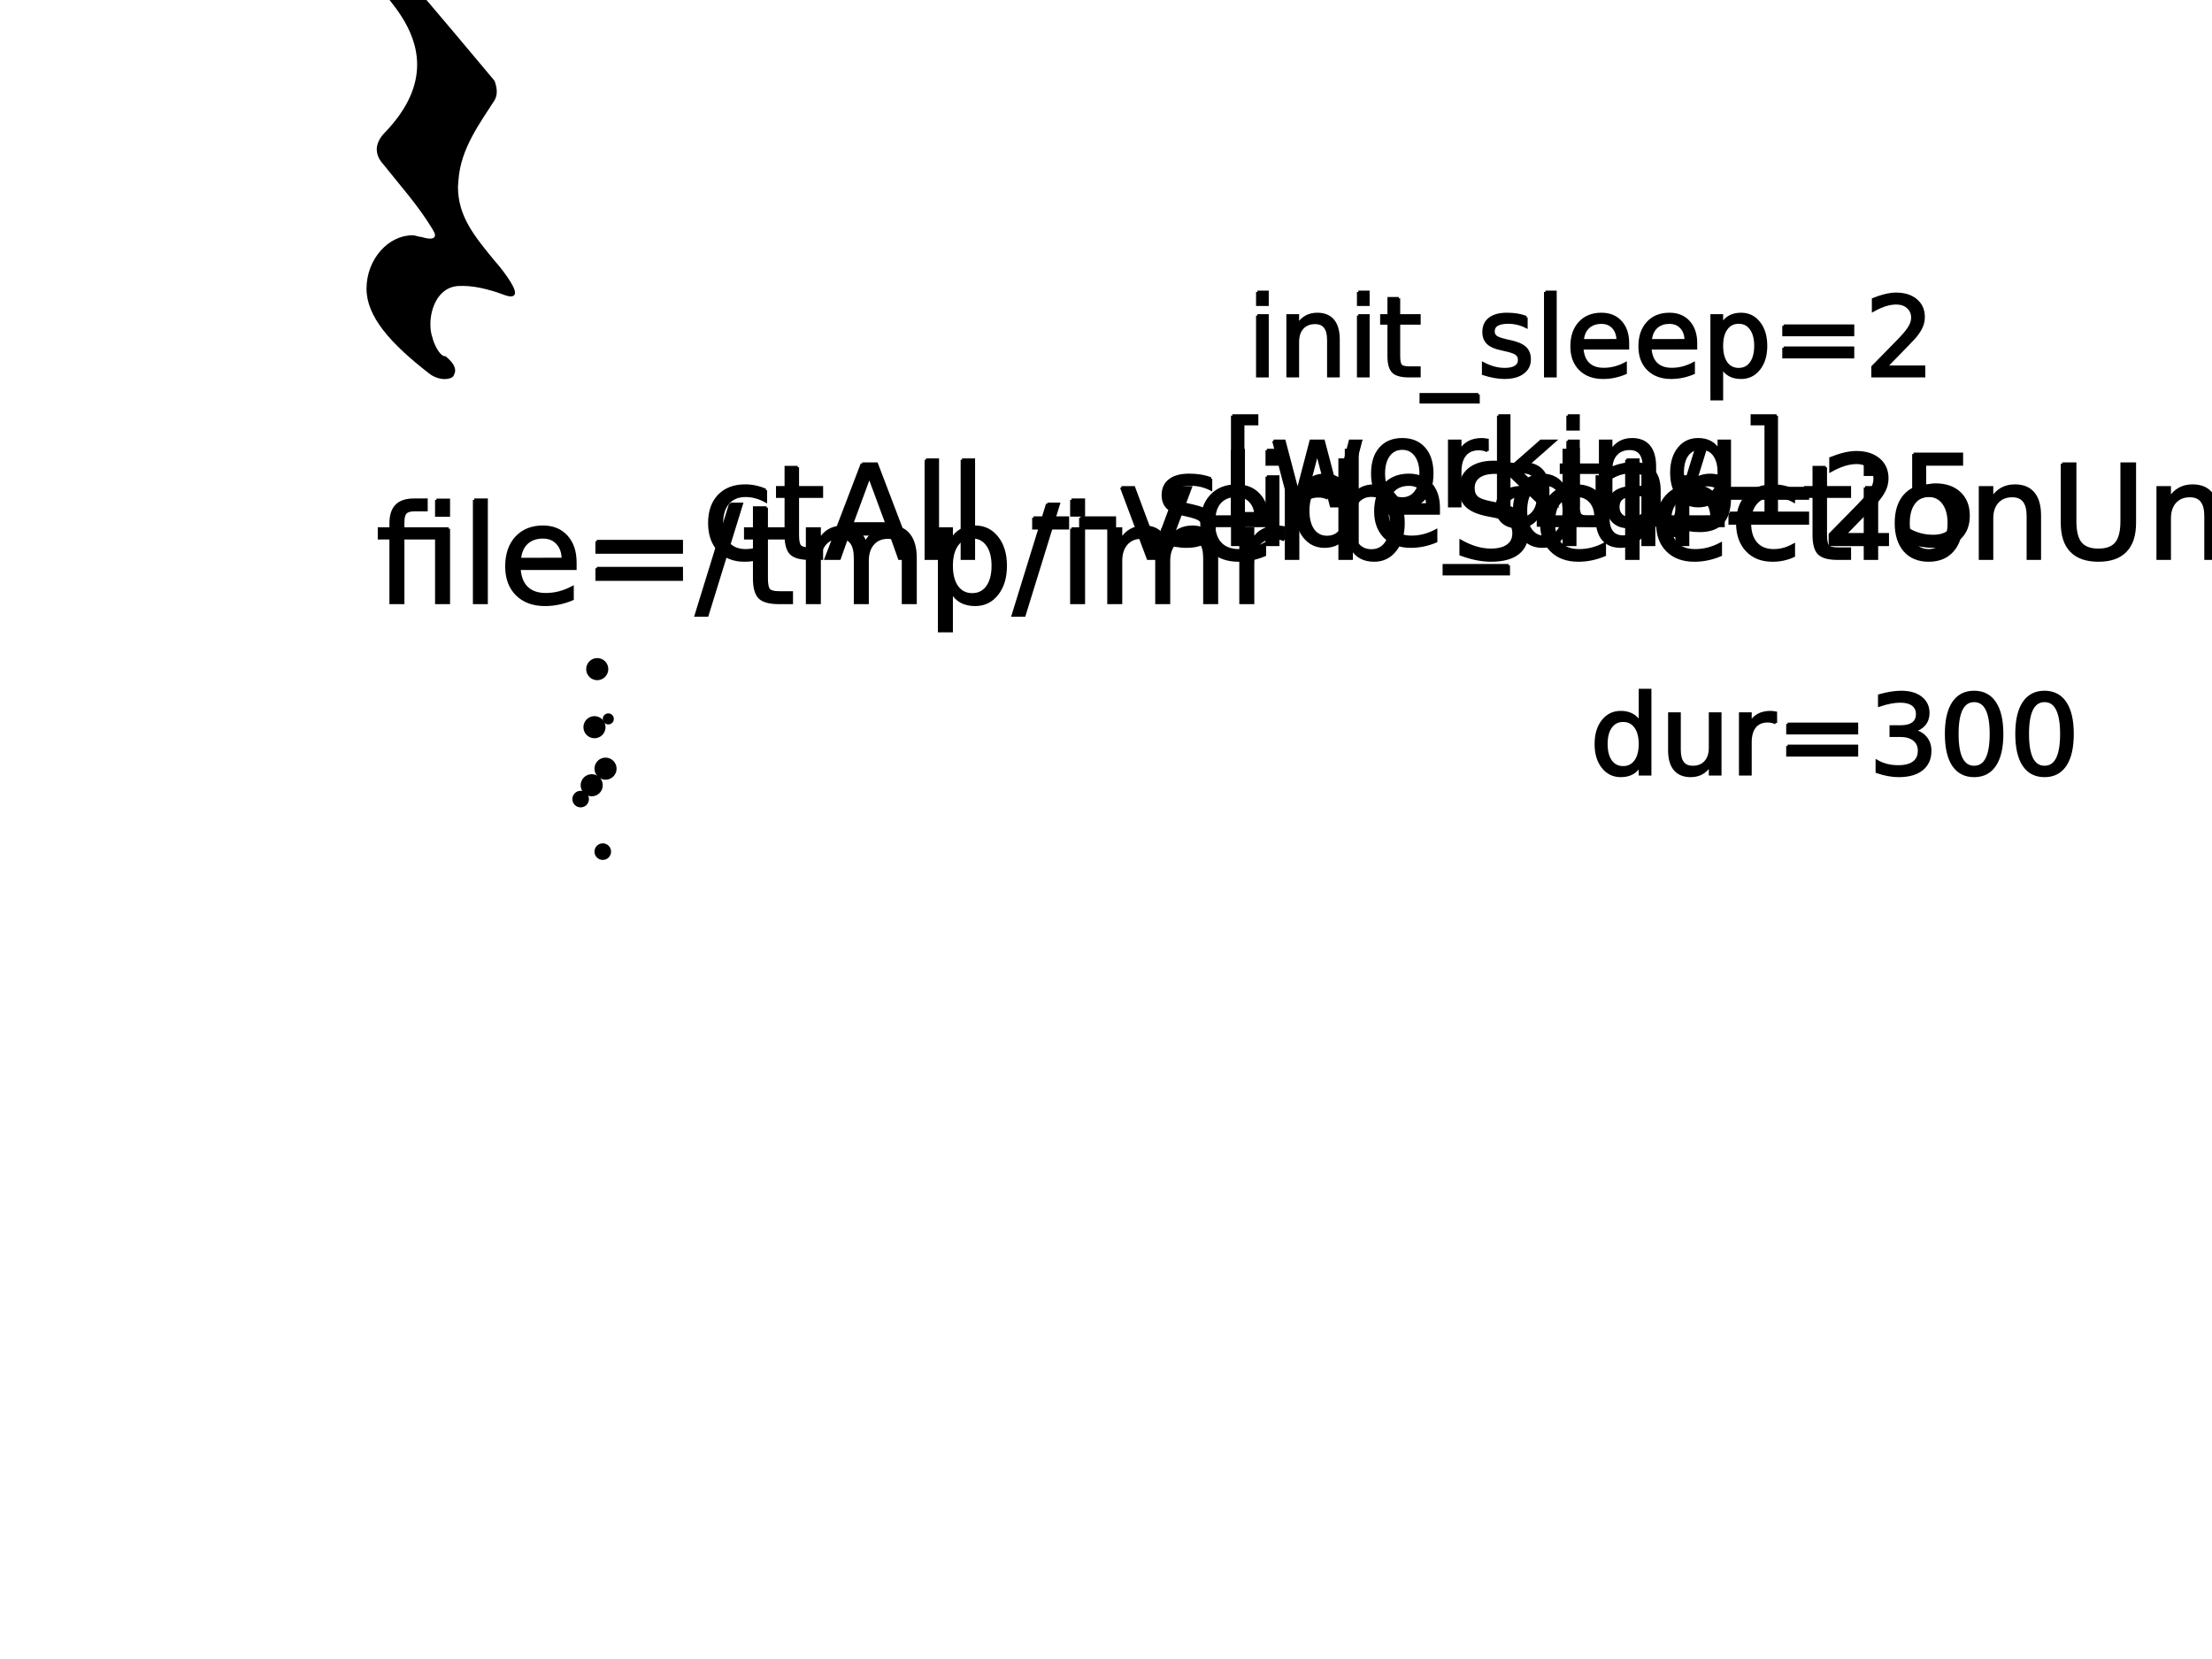 <?xml version="1.0" encoding="UTF-8" standalone="no"?>
<?xml-stylesheet href="style.css" type="text/css" title="style" alternate="no" media="all"?><svg
   xmlns:dc="http://purl.org/dc/elements/1.1/"
   xmlns:cc="http://creativecommons.org/ns#"
   xmlns:rdf="http://www.w3.org/1999/02/22-rdf-syntax-ns#"
   xmlns:svg="http://www.w3.org/2000/svg"
   xmlns="http://www.w3.org/2000/svg"
   xmlns:xlink="http://www.w3.org/1999/xlink"
   xmlns:sodipodi="http://sodipodi.sourceforge.net/DTD/sodipodi-0.dtd"
   xmlns:inkscape="http://www.inkscape.org/namespaces/inkscape"
   height="600px"
   version="1.1"
   width="800px"
   id="svg2"
   inkscape:version="0.48.5 r10040"
   sodipodi:docname="imramma.svg">
  <sodipodi:namedview
     pagecolor="#ffffff"
     bordercolor="#666666"
     borderopacity="1"
     objecttolerance="10"
     gridtolerance="10"
     guidetolerance="10"
     inkscape:pageopacity="0"
     inkscape:pageshadow="2"
     inkscape:window-width="434"
     inkscape:window-height="415"
     id="namedview59"
     showgrid="false"
     inkscape:zoom="0.295"
     inkscape:cx="400"
     inkscape:cy="300"
     inkscape:window-x="0"
     inkscape:window-y="27"
     inkscape:window-maximized="0"
     inkscape:current-layer="svg2" />
  <defs
     id="defs4">
    <style
       type="text/css"
       id="style6">@font-face {
  font-family: Bravura;
  src: local(&quot;Bravura Regular&quot;),
    local(&quot;BravuraRegular&quot;), 
    local(&quot;Bravura&quot;),
     url(Bravura.otf) format(&quot;opentype&quot;),
    url(Bravura.svg) format(&quot;svg&quot;);
}
</style>
  </defs>
  <image
     sodipodi:absref="/tmp/./data/Bravura.svg"
     xlink:href="./data/Bravura.svg"
     id="image8" />
  <g
     style="font-size:47px;stroke:#000000;stroke-width:1;font-family:Bravura"
     id="text12">
    <path
       d="m 276.926,177.284 0,3.947 c -1.193,-0.658 -2.394,-1.147 -3.603,-1.469 -1.193,-0.337 -2.402,-0.505 -3.626,-0.505 -2.739,3e-5 -4.865,0.872 -6.38,2.616 -1.515,1.729 -2.272,4.161 -2.272,7.298 -1e-5,3.136 0.757,5.577 2.272,7.321 1.515,1.729 3.641,2.593 6.38,2.593 1.224,0 2.433,-0.161 3.626,-0.482 1.209,-0.337 2.41,-0.834 3.603,-1.492 l 0,3.901 c -1.178,0.551 -2.402,0.964 -3.672,1.239 -1.255,0.275 -2.593,0.413 -4.016,0.413 -3.871,0 -6.946,-1.216 -9.226,-3.649 -2.28,-2.433 -3.419,-5.714 -3.419,-9.845 0,-4.192 1.147,-7.489 3.442,-9.891 2.31,-2.402 5.47,-3.603 9.478,-3.603 1.3,2e-5 2.57,0.138 3.81,0.413 1.239,0.26 2.44,0.658 3.603,1.193"
       style="font-size:47px;stroke:#000000;stroke-width:1;font-family:Bravura"
       id="path3048" />
    <path
       d="m 288.493,168.999 0,7.298 8.698,0 0,3.282 -8.698,0 0,13.953 c -1e-5,2.096 0.283,3.442 0.849,4.039 0.581,0.597 1.752,0.895 3.511,0.895 l 4.337,0 0,3.534 -4.337,0 c -3.259,0 -5.508,-0.604 -6.747,-1.813 -1.239,-1.224 -1.859,-3.442 -1.859,-6.655 l 0,-13.953 -3.098,0 0,-3.282 3.098,0 0,-7.298 4.246,0"
       style="font-size:47px;stroke:#000000;stroke-width:1;font-family:Bravura"
       id="path3050" />
    <path
       d="m 314.402,172.304 -6.288,17.051 12.599,0 -6.311,-17.051 m -2.616,-4.567 5.255,0 13.058,34.263 -4.819,0 -3.121,-8.79 -15.445,0 -3.121,8.79 -4.888,0 13.081,-34.263"
       style="font-size:47px;stroke:#000000;stroke-width:1;font-family:Bravura"
       id="path3052" />
    <path
       d="m 334.896,166.291 4.223,0 0,35.709 -4.223,0 0,-35.709"
       style="font-size:47px;stroke:#000000;stroke-width:1;font-family:Bravura"
       id="path3054" />
    <path
       d="m 347.931,166.291 4.223,0 0,35.709 -4.223,0 0,-35.709"
       style="font-size:47px;stroke:#000000;stroke-width:1;font-family:Bravura"
       id="path3056" />
    <path
       d="m 373.795,187.244 12.37,0 0,3.764 -12.37,0 0,-3.764"
       style="font-size:47px;stroke:#000000;stroke-width:1;font-family:Bravura"
       id="path3058" />
    <path
       d="m 390.777,187.244 12.37,0 0,3.764 -12.37,0 0,-3.764"
       style="font-size:47px;stroke:#000000;stroke-width:1;font-family:Bravura"
       id="path3060" />
    <path
       d="m 405.58,176.297 4.475,0 8.032,21.572 8.032,-21.572 4.475,0 -9.639,25.703 -5.737,0 -9.639,-25.703"
       style="font-size:47px;stroke:#000000;stroke-width:1;font-family:Bravura"
       id="path3062" />
    <path
       d="m 458.409,188.093 0,2.065 -19.415,0 c 0.184,2.907 1.056,5.125 2.616,6.655 1.576,1.515 3.764,2.272 6.563,2.272 1.622,0 3.19,-0.199 4.705,-0.597 1.53,-0.398 3.045,-0.994 4.544,-1.79 l 0,3.993 c -1.515,0.643 -3.068,1.132 -4.659,1.469 -1.591,0.337 -3.205,0.505 -4.842,0.505 -4.1,0 -7.351,-1.193 -9.753,-3.58 -2.387,-2.387 -3.58,-5.615 -3.58,-9.685 0,-4.207 1.132,-7.543 3.396,-10.006 2.28,-2.478 5.347,-3.718 9.203,-3.718 3.458,2e-5 6.189,1.117 8.193,3.351 2.02,2.218 3.029,5.24 3.029,9.065 m -4.223,-1.239 c -0.031,-2.31 -0.681,-4.154 -1.951,-5.531 -1.255,-1.377 -2.922,-2.065 -5.003,-2.065 -2.356,3e-5 -4.246,0.666 -5.668,1.997 -1.408,1.331 -2.218,3.205 -2.433,5.623 l 15.055,-0.023"
       style="font-size:47px;stroke:#000000;stroke-width:1;font-family:Bravura"
       id="path3064" />
    <path
       d="m 480.233,180.244 c -0.474,-0.275 -0.994,-0.474 -1.561,-0.597 -0.551,-0.138 -1.163,-0.207 -1.836,-0.207 -2.387,2e-5 -4.223,0.78 -5.508,2.341 -1.27,1.545 -1.905,3.771 -1.905,6.678 l 0,13.54 -4.246,0 0,-25.703 4.246,0 0,3.993 c 0.887,-1.561 2.042,-2.716 3.465,-3.465 1.423,-0.765 3.152,-1.147 5.187,-1.147 0.291,2e-5 0.612,0.023 0.964,0.069 0.352,0.031 0.742,0.084 1.17,0.161 l 0.023,4.337"
       style="font-size:47px;stroke:#000000;stroke-width:1;font-family:Bravura"
       id="path3066" />
    <path
       d="m 503.16,189.171 c -2e-5,-3.106 -0.643,-5.538 -1.928,-7.298 -1.27,-1.775 -3.022,-2.662 -5.255,-2.662 -2.234,2e-5 -3.993,0.887 -5.278,2.662 -1.27,1.759 -1.905,4.192 -1.905,7.298 -10e-6,3.106 0.635,5.546 1.905,7.321 1.285,1.759 3.045,2.639 5.278,2.639 2.234,0 3.986,-0.88 5.255,-2.639 1.285,-1.775 1.928,-4.215 1.928,-7.321 m -14.366,-8.973 c 0.887,-1.53 2.004,-2.662 3.351,-3.396 1.362,-0.75 2.983,-1.124 4.865,-1.125 3.121,2e-5 5.653,1.239 7.596,3.718 1.958,2.479 2.937,5.737 2.938,9.776 -3e-5,4.039 -0.979,7.298 -2.938,9.776 -1.943,2.479 -4.475,3.718 -7.596,3.718 -1.882,0 -3.504,-0.367 -4.865,-1.102 -1.346,-0.75 -2.463,-1.889 -3.351,-3.419 l 0,3.855 -4.246,0 0,-35.709 4.246,0 0,13.907"
       style="font-size:47px;stroke:#000000;stroke-width:1;font-family:Bravura"
       id="path3068" />
    <path
       d="m 550.229,168.861 0,4.521 c -1.759,-0.841 -3.419,-1.469 -4.98,-1.882 -1.561,-0.413 -3.068,-0.62 -4.521,-0.62 -2.524,3e-5 -4.475,0.49 -5.852,1.469 -1.362,0.979 -2.042,2.371 -2.042,4.177 -10e-6,1.515 0.451,2.662 1.354,3.442 0.918,0.765 2.647,1.385 5.187,1.859 l 2.8,0.574 c 3.458,0.658 6.005,1.821 7.642,3.488 1.652,1.652 2.478,3.871 2.479,6.655 -3e-5,3.32 -1.117,5.837 -3.351,7.55 -2.218,1.714 -5.477,2.57 -9.776,2.57 -1.622,0 -3.351,-0.184 -5.187,-0.551 -1.821,-0.367 -3.71,-0.91 -5.668,-1.629 l 0,-4.773 c 1.882,1.056 3.725,1.851 5.531,2.387 1.805,0.535 3.58,0.803 5.324,0.803 2.647,0 4.689,-0.52 6.127,-1.561 1.438,-1.04 2.157,-2.524 2.157,-4.452 -2e-5,-1.683 -0.52,-2.999 -1.561,-3.947 -1.025,-0.949 -2.716,-1.66 -5.072,-2.134 l -2.823,-0.551 c -3.458,-0.688 -5.959,-1.767 -7.504,-3.236 -1.545,-1.469 -2.318,-3.511 -2.318,-6.127 -10e-6,-3.029 1.063,-5.416 3.19,-7.16 2.142,-1.744 5.087,-2.616 8.835,-2.616 1.606,3e-5 3.243,0.145 4.911,0.436 1.668,0.291 3.374,0.727 5.118,1.308"
       style="font-size:47px;stroke:#000000;stroke-width:1;font-family:Bravura"
       id="path3070" />
    <path
       d="m 581.325,188.093 0,2.065 -19.415,0 c 0.184,2.907 1.056,5.125 2.616,6.655 1.576,1.515 3.764,2.272 6.563,2.272 1.622,0 3.19,-0.199 4.705,-0.597 1.53,-0.398 3.045,-0.994 4.544,-1.79 l 0,3.993 c -1.515,0.643 -3.068,1.132 -4.659,1.469 -1.591,0.337 -3.205,0.505 -4.842,0.505 -4.1,0 -7.351,-1.193 -9.753,-3.58 -2.387,-2.387 -3.58,-5.615 -3.58,-9.685 0,-4.207 1.132,-7.543 3.396,-10.006 2.28,-2.478 5.347,-3.718 9.203,-3.718 3.458,2e-5 6.189,1.117 8.193,3.351 2.02,2.218 3.029,5.24 3.029,9.065 m -4.223,-1.239 c -0.031,-2.31 -0.681,-4.154 -1.951,-5.531 -1.255,-1.377 -2.922,-2.065 -5.003,-2.065 -2.356,3e-5 -4.246,0.666 -5.668,1.997 -1.408,1.331 -2.218,3.205 -2.433,5.623 l 15.055,-0.023"
       style="font-size:47px;stroke:#000000;stroke-width:1;font-family:Bravura"
       id="path3072" />
    <path
       d="m 588.255,166.291 4.223,0 0,35.709 -4.223,0 0,-35.709"
       style="font-size:47px;stroke:#000000;stroke-width:1;font-family:Bravura"
       id="path3074" />
    <path
       d="m 623.276,188.093 0,2.065 -19.415,0 c 0.184,2.907 1.056,5.125 2.616,6.655 1.576,1.515 3.764,2.272 6.563,2.272 1.622,0 3.19,-0.199 4.705,-0.597 1.53,-0.398 3.045,-0.994 4.544,-1.79 l 0,3.993 c -1.515,0.643 -3.068,1.132 -4.659,1.469 -1.591,0.337 -3.205,0.505 -4.842,0.505 -4.1,0 -7.351,-1.193 -9.753,-3.58 -2.387,-2.387 -3.58,-5.615 -3.58,-9.685 0,-4.207 1.132,-7.543 3.396,-10.006 2.28,-2.478 5.347,-3.718 9.203,-3.718 3.458,2e-5 6.189,1.117 8.193,3.351 2.02,2.218 3.029,5.24 3.029,9.065 m -4.223,-1.239 c -0.031,-2.31 -0.681,-4.154 -1.951,-5.531 -1.255,-1.377 -2.922,-2.065 -5.003,-2.065 -2.356,3e-5 -4.246,0.666 -5.668,1.997 -1.408,1.331 -2.218,3.205 -2.433,5.623 l 15.055,-0.023"
       style="font-size:47px;stroke:#000000;stroke-width:1;font-family:Bravura"
       id="path3076" />
    <path
       d="m 648.704,177.284 0,3.947 c -1.193,-0.658 -2.394,-1.147 -3.603,-1.469 -1.193,-0.337 -2.402,-0.505 -3.626,-0.505 -2.739,3e-5 -4.865,0.872 -6.38,2.616 -1.515,1.729 -2.272,4.161 -2.272,7.298 0,3.136 0.757,5.577 2.272,7.321 1.515,1.729 3.641,2.593 6.38,2.593 1.224,0 2.433,-0.161 3.626,-0.482 1.209,-0.337 2.41,-0.834 3.603,-1.492 l 0,3.901 c -1.178,0.551 -2.402,0.964 -3.672,1.239 -1.255,0.275 -2.593,0.413 -4.016,0.413 -3.871,0 -6.946,-1.216 -9.226,-3.649 -2.28,-2.433 -3.419,-5.714 -3.419,-9.845 -1e-5,-4.192 1.147,-7.489 3.442,-9.891 2.31,-2.402 5.47,-3.603 9.478,-3.603 1.3,2e-5 2.57,0.138 3.81,0.413 1.239,0.26 2.44,0.658 3.603,1.193"
       style="font-size:47px;stroke:#000000;stroke-width:1;font-family:Bravura"
       id="path3078" />
    <path
       d="m 660.27,168.999 0,7.298 8.698,0 0,3.282 -8.698,0 0,13.953 c -1e-5,2.096 0.283,3.442 0.849,4.039 0.581,0.597 1.752,0.895 3.511,0.895 l 4.337,0 0,3.534 -4.337,0 c -3.259,0 -5.508,-0.604 -6.747,-1.813 -1.239,-1.224 -1.859,-3.442 -1.859,-6.655 l 0,-13.953 -3.098,0 0,-3.282 3.098,0 0,-7.298 4.246,0"
       style="font-size:47px;stroke:#000000;stroke-width:1;font-family:Bravura"
       id="path3080" />
    <path
       d="m 674.544,176.297 4.223,0 0,25.703 -4.223,0 0,-25.703 m 0,-10.006 4.223,0 0,5.347 -4.223,0 0,-5.347"
       style="font-size:47px;stroke:#000000;stroke-width:1;font-family:Bravura"
       id="path3082" />
    <path
       d="m 697.54,179.257 c -2.264,3e-5 -4.054,0.887 -5.37,2.662 -1.316,1.759 -1.974,4.177 -1.974,7.252 -10e-6,3.075 0.65,5.5 1.951,7.275 1.316,1.759 3.113,2.639 5.393,2.639 2.249,0 4.031,-0.887 5.347,-2.662 1.316,-1.775 1.974,-4.192 1.974,-7.252 -2e-5,-3.045 -0.658,-5.454 -1.974,-7.229 -1.316,-1.79 -3.098,-2.685 -5.347,-2.685 m 0,-3.58 c 3.672,2e-5 6.556,1.193 8.652,3.58 2.096,2.387 3.144,5.691 3.144,9.914 -3e-5,4.207 -1.048,7.512 -3.144,9.914 -2.096,2.387 -4.98,3.58 -8.652,3.58 -3.687,0 -6.579,-1.193 -8.675,-3.58 -2.081,-2.402 -3.121,-5.707 -3.121,-9.914 0,-4.223 1.04,-7.527 3.121,-9.914 2.096,-2.387 4.988,-3.58 8.675,-3.58"
       style="font-size:47px;stroke:#000000;stroke-width:1;font-family:Bravura"
       id="path3084" />
    <path
       d="m 737.678,186.486 0,15.514 -4.223,0 0,-15.376 c -2e-5,-2.433 -0.474,-4.253 -1.423,-5.462 -0.949,-1.209 -2.371,-1.813 -4.269,-1.813 -2.28,2e-5 -4.077,0.727 -5.393,2.18 -1.316,1.453 -1.974,3.435 -1.974,5.944 l 0,14.527 -4.246,0 0,-25.703 4.246,0 0,3.993 c 1.01,-1.545 2.195,-2.7 3.557,-3.465 1.377,-0.765 2.96,-1.147 4.75,-1.147 2.953,2e-5 5.186,0.918 6.701,2.754 1.515,1.821 2.272,4.506 2.272,8.055"
       style="font-size:47px;stroke:#000000;stroke-width:1;font-family:Bravura"
       id="path3086" />
    <path
       d="m 745.802,167.737 4.659,0 0,20.815 c -1e-5,3.672 0.666,6.319 1.997,7.94 1.331,1.606 3.488,2.41 6.472,2.41 2.968,0 5.118,-0.803 6.449,-2.41 1.331,-1.622 1.997,-4.269 1.997,-7.94 l 0,-20.815 4.659,0 0,21.389 c -3e-5,4.467 -1.109,7.841 -3.328,10.121 -2.203,2.28 -5.462,3.419 -9.776,3.419 -4.33,0 -7.604,-1.14 -9.822,-3.419 -2.203,-2.28 -3.305,-5.653 -3.305,-10.121 l 0,-21.389"
       style="font-size:47px;stroke:#000000;stroke-width:1;font-family:Bravura"
       id="path3088" />
    <path
       d="m 801.936,186.486 0,15.514 -4.223,0 0,-15.376 c -2e-5,-2.433 -0.474,-4.253 -1.423,-5.462 -0.949,-1.209 -2.371,-1.813 -4.269,-1.813 -2.28,2e-5 -4.077,0.727 -5.393,2.18 -1.316,1.453 -1.974,3.435 -1.974,5.944 l 0,14.527 -4.246,0 0,-25.703 4.246,0 0,3.993 c 1.01,-1.545 2.195,-2.7 3.557,-3.465 1.377,-0.765 2.96,-1.147 4.75,-1.147 2.953,2e-5 5.186,0.918 6.701,2.754 1.515,1.821 2.272,4.506 2.272,8.055"
       style="font-size:47px;stroke:#000000;stroke-width:1;font-family:Bravura"
       id="path3090" />
    <path
       d="m 833.95,197.112 0,-9.203 -7.573,0 0,-3.81 12.163,0 0,14.71 c -1.79,1.27 -3.764,2.234 -5.921,2.892 -2.157,0.643 -4.46,0.964 -6.908,0.964 -5.355,0 -9.547,-1.561 -12.576,-4.682 -3.014,-3.136 -4.521,-7.497 -4.521,-13.081 0,-5.6 1.507,-9.96 4.521,-13.081 3.029,-3.136 7.221,-4.705 12.576,-4.705 2.234,3e-5 4.353,0.275 6.357,0.826 2.019,0.551 3.878,1.362 5.577,2.433 l 0,4.934 c -1.714,-1.453 -3.534,-2.547 -5.462,-3.282 -1.928,-0.734 -3.955,-1.102 -6.082,-1.102 -4.192,3e-5 -7.344,1.17 -9.455,3.511 -2.096,2.341 -3.144,5.829 -3.144,10.465 0,4.62 1.048,8.101 3.144,10.442 2.111,2.341 5.263,3.511 9.455,3.511 1.637,0 3.098,-0.138 4.383,-0.413 1.285,-0.291 2.44,-0.734 3.465,-1.331"
       style="font-size:47px;stroke:#000000;stroke-width:1;font-family:Bravura"
       id="path3092" />
    <path
       d="m 861.741,180.244 c -0.474,-0.275 -0.994,-0.474 -1.561,-0.597 -0.551,-0.138 -1.163,-0.207 -1.836,-0.207 -2.387,2e-5 -4.223,0.78 -5.508,2.341 -1.27,1.545 -1.905,3.771 -1.905,6.678 l 0,13.54 -4.246,0 0,-25.703 4.246,0 0,3.993 c 0.887,-1.561 2.042,-2.716 3.465,-3.465 1.423,-0.765 3.152,-1.147 5.187,-1.147 0.291,2e-5 0.612,0.023 0.964,0.069 0.352,0.031 0.742,0.084 1.17,0.161 l 0.023,4.337"
       style="font-size:47px;stroke:#000000;stroke-width:1;font-family:Bravura"
       id="path3094" />
    <path
       d="m 875.167,179.257 c -2.264,3e-5 -4.054,0.887 -5.37,2.662 -1.316,1.759 -1.974,4.177 -1.974,7.252 0,3.075 0.65,5.5 1.951,7.275 1.316,1.759 3.113,2.639 5.393,2.639 2.249,0 4.031,-0.887 5.347,-2.662 1.316,-1.775 1.974,-4.192 1.974,-7.252 -2e-5,-3.045 -0.658,-5.454 -1.974,-7.229 -1.316,-1.79 -3.098,-2.685 -5.347,-2.685 m 0,-3.58 c 3.672,2e-5 6.556,1.193 8.652,3.58 2.096,2.387 3.144,5.691 3.144,9.914 -2e-5,4.207 -1.048,7.512 -3.144,9.914 -2.096,2.387 -4.98,3.58 -8.652,3.58 -3.687,0 -6.579,-1.193 -8.675,-3.58 -2.081,-2.402 -3.121,-5.707 -3.121,-9.914 -1e-5,-4.223 1.04,-7.527 3.121,-9.914 2.096,-2.387 4.988,-3.58 8.675,-3.58"
       style="font-size:47px;stroke:#000000;stroke-width:1;font-family:Bravura"
       id="path3096" />
    <path
       d="m 893.503,191.856 0,-15.56 4.223,0 0,15.399 c -10e-6,2.433 0.474,4.261 1.423,5.485 0.949,1.209 2.371,1.813 4.269,1.813 2.28,1e-5 4.077,-0.727 5.393,-2.18 1.331,-1.453 1.997,-3.435 1.997,-5.944 l 0,-14.573 4.223,0 0,25.703 -4.223,0 0,-3.947 c -1.025,1.561 -2.218,2.723 -3.58,3.488 -1.346,0.75 -2.915,1.125 -4.705,1.125 -2.953,0 -5.194,-0.918 -6.724,-2.754 -1.53,-1.836 -2.295,-4.521 -2.295,-8.055 m 10.625,-16.179 0,0"
       style="font-size:47px;stroke:#000000;stroke-width:1;font-family:Bravura"
       id="path3098" />
    <path
       d="m 927.858,198.145 0,13.632 -4.246,0 0,-35.48 4.246,0 0,3.901 c 0.887,-1.53 2.004,-2.662 3.351,-3.396 1.362,-0.75 2.983,-1.124 4.865,-1.125 3.121,2e-5 5.653,1.239 7.596,3.718 1.958,2.479 2.937,5.737 2.938,9.776 -3e-5,4.039 -0.979,7.298 -2.938,9.776 -1.943,2.479 -4.475,3.718 -7.596,3.718 -1.882,0 -3.504,-0.367 -4.865,-1.102 -1.346,-0.75 -2.463,-1.889 -3.351,-3.419 m 14.366,-8.973 c -2e-5,-3.106 -0.643,-5.538 -1.928,-7.298 -1.27,-1.775 -3.022,-2.662 -5.255,-2.662 -2.234,2e-5 -3.993,0.887 -5.278,2.662 -1.27,1.759 -1.905,4.192 -1.905,7.298 -10e-6,3.106 0.635,5.546 1.905,7.321 1.285,1.759 3.045,2.639 5.278,2.639 2.234,0 3.985,-0.88 5.255,-2.639 1.285,-1.775 1.928,-4.215 1.928,-7.321"
       style="font-size:47px;stroke:#000000;stroke-width:1;font-family:Bravura"
       id="path3100" />
    <path
       d="m 966.436,187.244 12.37,0 0,3.764 -12.37,0 0,-3.764"
       style="font-size:47px;stroke:#000000;stroke-width:1;font-family:Bravura"
       id="path3102" />
    <path
       d="m 983.418,187.244 12.37,0 0,3.764 -12.37,0 0,-3.764"
       style="font-size:47px;stroke:#000000;stroke-width:1;font-family:Bravura"
       id="path3104" />
    <path
       d="m 998.22,176.297 4.475,0 8.032,21.572 8.032,-21.572 4.475,0 -9.639,25.703 -5.737,0 -9.639,-25.703"
       style="font-size:47px;stroke:#000000;stroke-width:1;font-family:Bravura"
       id="path3106" />
    <path
       d="m 1051.049,188.093 0,2.065 -19.415,0 c 0.184,2.907 1.056,5.125 2.616,6.655 1.576,1.515 3.764,2.272 6.564,2.272 1.622,0 3.19,-0.199 4.705,-0.597 1.53,-0.398 3.045,-0.994 4.544,-1.79 l 0,3.993 c -1.515,0.643 -3.068,1.132 -4.659,1.469 -1.591,0.337 -3.205,0.505 -4.842,0.505 -4.1,0 -7.351,-1.193 -9.753,-3.58 -2.387,-2.387 -3.58,-5.615 -3.58,-9.685 0,-4.207 1.132,-7.543 3.397,-10.006 2.28,-2.478 5.347,-3.718 9.203,-3.718 3.458,2e-5 6.189,1.117 8.193,3.351 2.019,2.218 3.029,5.24 3.029,9.065 m -4.223,-1.239 c -0.031,-2.31 -0.681,-4.154 -1.951,-5.531 -1.255,-1.377 -2.922,-2.065 -5.003,-2.065 -2.356,3e-5 -4.246,0.666 -5.668,1.997 -1.408,1.331 -2.218,3.205 -2.433,5.623 l 15.055,-0.023"
       style="font-size:47px;stroke:#000000;stroke-width:1;font-family:Bravura"
       id="path3108" />
    <path
       d="m 1072.874,180.244 c -0.474,-0.275 -0.995,-0.474 -1.56,-0.597 -0.551,-0.138 -1.163,-0.207 -1.836,-0.207 -2.387,2e-5 -4.223,0.78 -5.508,2.341 -1.27,1.545 -1.905,3.771 -1.905,6.678 l 0,13.54 -4.246,0 0,-25.703 4.246,0 0,3.993 c 0.887,-1.561 2.042,-2.716 3.465,-3.465 1.423,-0.765 3.152,-1.147 5.186,-1.147 0.291,2e-5 0.612,0.023 0.964,0.069 0.352,0.031 0.742,0.084 1.17,0.161 l 0.023,4.337"
       style="font-size:47px;stroke:#000000;stroke-width:1;font-family:Bravura"
       id="path3110" />
    <path
       d="m 1095.8,189.171 c 0,-3.106 -0.643,-5.538 -1.928,-7.298 -1.27,-1.775 -3.022,-2.662 -5.255,-2.662 -2.234,2e-5 -3.993,0.887 -5.278,2.662 -1.27,1.759 -1.905,4.192 -1.905,7.298 0,3.106 0.635,5.546 1.905,7.321 1.285,1.759 3.045,2.639 5.278,2.639 2.234,0 3.986,-0.88 5.255,-2.639 1.285,-1.775 1.928,-4.215 1.928,-7.321 m -14.366,-8.973 c 0.887,-1.53 2.004,-2.662 3.351,-3.396 1.362,-0.75 2.983,-1.124 4.865,-1.125 3.121,2e-5 5.653,1.239 7.596,3.718 1.958,2.479 2.938,5.737 2.938,9.776 0,4.039 -0.979,7.298 -2.938,9.776 -1.943,2.479 -4.475,3.718 -7.596,3.718 -1.882,0 -3.504,-0.367 -4.865,-1.102 -1.346,-0.75 -2.463,-1.889 -3.351,-3.419 l 0,3.855 -4.246,0 0,-35.709 4.246,0 0,13.907"
       style="font-size:47px;stroke:#000000;stroke-width:1;font-family:Bravura"
       id="path3112" />
    <path
       d="m 1122.33,167.737 21.664,0 0,3.901 -17.028,0 0,10.144 16.317,0 0,3.901 -16.317,0 0,12.416 17.441,0 0,3.901 -22.077,0 0,-34.263"
       style="font-size:47px;stroke:#000000;stroke-width:1;font-family:Bravura"
       id="path3114" />
    <path
       d="m 1168.802,180.198 0,-13.907 4.223,0 0,35.709 -4.223,0 0,-3.855 c -0.887,1.53 -2.012,2.67 -3.374,3.419 -1.346,0.734 -2.968,1.102 -4.865,1.102 -3.106,0 -5.638,-1.239 -7.596,-3.718 -1.943,-2.479 -2.915,-5.737 -2.915,-9.776 0,-4.039 0.972,-7.298 2.915,-9.776 1.958,-2.478 4.49,-3.718 7.596,-3.718 1.897,2e-5 3.519,0.375 4.865,1.125 1.362,0.734 2.486,1.867 3.374,3.396 m -14.389,8.973 c 0,3.106 0.635,5.546 1.905,7.321 1.285,1.759 3.045,2.639 5.278,2.639 2.234,0 3.993,-0.88 5.278,-2.639 1.285,-1.775 1.928,-4.215 1.928,-7.321 -10e-5,-3.106 -0.643,-5.538 -1.928,-7.298 -1.285,-1.775 -3.045,-2.662 -5.278,-2.662 -2.234,2e-5 -3.993,0.887 -5.278,2.662 -1.27,1.759 -1.905,4.192 -1.905,7.298"
       style="font-size:47px;stroke:#000000;stroke-width:1;font-family:Bravura"
       id="path3116" />
    <path
       d="m 1181.722,176.297 4.223,0 0,25.703 -4.223,0 0,-25.703 m 0,-10.006 4.223,0 0,5.347 -4.223,0 0,-5.347"
       style="font-size:47px;stroke:#000000;stroke-width:1;font-family:Bravura"
       id="path3118" />
    <path
       d="m 1198.934,168.999 0,7.298 8.698,0 0,3.282 -8.698,0 0,13.953 c 0,2.096 0.283,3.442 0.849,4.039 0.581,0.597 1.752,0.895 3.511,0.895 l 4.337,0 0,3.534 -4.337,0 c -3.259,0 -5.508,-0.604 -6.747,-1.813 -1.239,-1.224 -1.859,-3.442 -1.859,-6.655 l 0,-13.953 -3.098,0 0,-3.282 3.098,0 0,-7.298 4.246,0"
       style="font-size:47px;stroke:#000000;stroke-width:1;font-family:Bravura"
       id="path3120" />
    <path
       d="m 1233.932,168.861 0,4.521 c -1.759,-0.841 -3.419,-1.469 -4.98,-1.882 -1.561,-0.413 -3.068,-0.62 -4.521,-0.62 -2.525,3e-5 -4.475,0.49 -5.852,1.469 -1.362,0.979 -2.042,2.371 -2.042,4.177 0,1.515 0.451,2.662 1.354,3.442 0.918,0.765 2.647,1.385 5.187,1.859 l 2.8,0.574 c 3.458,0.658 6.005,1.821 7.642,3.488 1.652,1.652 2.478,3.871 2.478,6.655 -10e-5,3.32 -1.117,5.837 -3.351,7.55 -2.219,1.714 -5.477,2.57 -9.776,2.57 -1.622,0 -3.351,-0.184 -5.186,-0.551 -1.821,-0.367 -3.71,-0.91 -5.668,-1.629 l 0,-4.773 c 1.882,1.056 3.725,1.851 5.531,2.387 1.805,0.535 3.58,0.803 5.324,0.803 2.647,0 4.689,-0.52 6.128,-1.561 1.438,-1.04 2.157,-2.524 2.157,-4.452 0,-1.683 -0.52,-2.999 -1.561,-3.947 -1.025,-0.949 -2.716,-1.66 -5.072,-2.134 l -2.823,-0.551 c -3.458,-0.688 -5.959,-1.767 -7.504,-3.236 -1.545,-1.469 -2.318,-3.511 -2.318,-6.127 0,-3.029 1.063,-5.416 3.19,-7.16 2.142,-1.744 5.087,-2.616 8.835,-2.616 1.607,3e-5 3.244,0.145 4.911,0.436 1.668,0.291 3.373,0.727 5.118,1.308"
       style="font-size:47px;stroke:#000000;stroke-width:1;font-family:Bravura"
       id="path3122" />
    <path
       d="m 1265.028,188.093 0,2.065 -19.415,0 c 0.184,2.907 1.056,5.125 2.616,6.655 1.576,1.515 3.764,2.272 6.564,2.272 1.622,0 3.19,-0.199 4.705,-0.597 1.53,-0.398 3.045,-0.994 4.544,-1.79 l 0,3.993 c -1.515,0.643 -3.068,1.132 -4.659,1.469 -1.591,0.337 -3.205,0.505 -4.842,0.505 -4.1,0 -7.351,-1.193 -9.753,-3.58 -2.387,-2.387 -3.58,-5.615 -3.58,-9.685 0,-4.207 1.132,-7.543 3.397,-10.006 2.28,-2.478 5.347,-3.718 9.203,-3.718 3.458,2e-5 6.189,1.117 8.193,3.351 2.019,2.218 3.029,5.24 3.029,9.065 m -4.223,-1.239 c -0.031,-2.31 -0.681,-4.154 -1.951,-5.531 -1.255,-1.377 -2.922,-2.065 -5.003,-2.065 -2.356,3e-5 -4.246,0.666 -5.668,1.997 -1.408,1.331 -2.218,3.205 -2.433,5.623 l 15.055,-0.023"
       style="font-size:47px;stroke:#000000;stroke-width:1;font-family:Bravura"
       id="path3124" />
    <path
       d="m 1271.958,166.291 4.223,0 0,35.709 -4.223,0 0,-35.709"
       style="font-size:47px;stroke:#000000;stroke-width:1;font-family:Bravura"
       id="path3126" />
    <path
       d="m 1306.979,188.093 0,2.065 -19.415,0 c 0.184,2.907 1.056,5.125 2.616,6.655 1.576,1.515 3.764,2.272 6.564,2.272 1.622,0 3.19,-0.199 4.705,-0.597 1.53,-0.398 3.045,-0.994 4.544,-1.79 l 0,3.993 c -1.515,0.643 -3.068,1.132 -4.659,1.469 -1.591,0.337 -3.205,0.505 -4.842,0.505 -4.1,0 -7.351,-1.193 -9.753,-3.58 -2.387,-2.387 -3.58,-5.615 -3.58,-9.685 0,-4.207 1.132,-7.543 3.397,-10.006 2.28,-2.478 5.347,-3.718 9.203,-3.718 3.458,2e-5 6.189,1.117 8.193,3.351 2.019,2.218 3.029,5.24 3.029,9.065 m -4.223,-1.239 c -0.031,-2.31 -0.681,-4.154 -1.951,-5.531 -1.255,-1.377 -2.922,-2.065 -5.003,-2.065 -2.356,3e-5 -4.246,0.666 -5.668,1.997 -1.408,1.331 -2.219,3.205 -2.433,5.623 l 15.055,-0.023"
       style="font-size:47px;stroke:#000000;stroke-width:1;font-family:Bravura"
       id="path3128" />
    <path
       d="m 1332.407,177.284 0,3.947 c -1.193,-0.658 -2.394,-1.147 -3.603,-1.469 -1.193,-0.337 -2.402,-0.505 -3.626,-0.505 -2.739,3e-5 -4.865,0.872 -6.38,2.616 -1.515,1.729 -2.272,4.161 -2.272,7.298 0,3.136 0.757,5.577 2.272,7.321 1.515,1.729 3.641,2.593 6.38,2.593 1.224,0 2.433,-0.161 3.626,-0.482 1.209,-0.337 2.41,-0.834 3.603,-1.492 l 0,3.901 c -1.178,0.551 -2.402,0.964 -3.672,1.239 -1.255,0.275 -2.593,0.413 -4.016,0.413 -3.871,0 -6.946,-1.216 -9.226,-3.649 -2.28,-2.433 -3.42,-5.714 -3.42,-9.845 0,-4.192 1.147,-7.489 3.442,-9.891 2.31,-2.402 5.47,-3.603 9.478,-3.603 1.3,2e-5 2.57,0.138 3.81,0.413 1.239,0.26 2.44,0.658 3.603,1.193"
       style="font-size:47px;stroke:#000000;stroke-width:1;font-family:Bravura"
       id="path3130" />
    <path
       d="m 1343.973,168.999 0,7.298 8.698,0 0,3.282 -8.698,0 0,13.953 c 0,2.096 0.283,3.442 0.849,4.039 0.581,0.597 1.752,0.895 3.511,0.895 l 4.337,0 0,3.534 -4.337,0 c -3.259,0 -5.508,-0.604 -6.747,-1.813 -1.239,-1.224 -1.859,-3.442 -1.859,-6.655 l 0,-13.953 -3.098,0 0,-3.282 3.098,0 0,-7.298 4.246,0"
       style="font-size:47px;stroke:#000000;stroke-width:1;font-family:Bravura"
       id="path3132" />
    <path
       d="m 1369.883,172.304 -6.288,17.051 12.599,0 -6.311,-17.051 m -2.616,-4.567 5.255,0 13.058,34.263 -4.819,0 -3.121,-8.79 -15.445,0 -3.121,8.79 -4.888,0 13.081,-34.263"
       style="font-size:47px;stroke:#000000;stroke-width:1;font-family:Bravura"
       id="path3134" />
    <path
       d="m 1390.377,166.291 4.223,0 0,35.709 -4.223,0 0,-35.709"
       style="font-size:47px;stroke:#000000;stroke-width:1;font-family:Bravura"
       id="path3136" />
    <path
       d="m 1403.412,166.291 4.223,0 0,35.709 -4.223,0 0,-35.709"
       style="font-size:47px;stroke:#000000;stroke-width:1;font-family:Bravura"
       id="path3138" />
    <path
       d="m 1429.275,187.244 12.37,0 0,3.764 -12.37,0 0,-3.764"
       style="font-size:47px;stroke:#000000;stroke-width:1;font-family:Bravura"
       id="path3140" />
    <path
       d="m 1446.258,187.244 12.37,0 0,3.764 -12.37,0 0,-3.764"
       style="font-size:47px;stroke:#000000;stroke-width:1;font-family:Bravura"
       id="path3142" />
    <path
       d="m 1461.06,176.297 4.475,0 8.032,21.572 8.032,-21.572 4.475,0 -9.639,25.703 -5.737,0 -9.639,-25.703"
       style="font-size:47px;stroke:#000000;stroke-width:1;font-family:Bravura"
       id="path3144" />
    <path
       d="m 1513.889,188.093 0,2.065 -19.415,0 c 0.184,2.907 1.056,5.125 2.616,6.655 1.576,1.515 3.764,2.272 6.564,2.272 1.622,0 3.19,-0.199 4.705,-0.597 1.53,-0.398 3.045,-0.994 4.544,-1.79 l 0,3.993 c -1.515,0.643 -3.067,1.132 -4.659,1.469 -1.591,0.337 -3.205,0.505 -4.842,0.505 -4.1,0 -7.351,-1.193 -9.754,-3.58 -2.387,-2.387 -3.58,-5.615 -3.58,-9.685 0,-4.207 1.132,-7.543 3.397,-10.006 2.28,-2.478 5.347,-3.718 9.203,-3.718 3.458,2e-5 6.189,1.117 8.193,3.351 2.019,2.218 3.029,5.24 3.029,9.065 m -4.223,-1.239 c -0.031,-2.31 -0.681,-4.154 -1.951,-5.531 -1.255,-1.377 -2.922,-2.065 -5.003,-2.065 -2.356,3e-5 -4.246,0.666 -5.668,1.997 -1.407,1.331 -2.218,3.205 -2.433,5.623 l 15.055,-0.023"
       style="font-size:47px;stroke:#000000;stroke-width:1;font-family:Bravura"
       id="path3146" />
    <path
       d="m 1535.714,180.244 c -0.474,-0.275 -0.995,-0.474 -1.561,-0.597 -0.551,-0.138 -1.163,-0.207 -1.836,-0.207 -2.387,2e-5 -4.223,0.78 -5.508,2.341 -1.27,1.545 -1.905,3.771 -1.905,6.678 l 0,13.54 -4.246,0 0,-25.703 4.246,0 0,3.993 c 0.887,-1.561 2.042,-2.716 3.465,-3.465 1.423,-0.765 3.152,-1.147 5.186,-1.147 0.291,2e-5 0.612,0.023 0.964,0.069 0.352,0.031 0.742,0.084 1.17,0.161 l 0.023,4.337"
       style="font-size:47px;stroke:#000000;stroke-width:1;font-family:Bravura"
       id="path3148" />
    <path
       d="m 1558.64,189.171 c 0,-3.106 -0.643,-5.538 -1.928,-7.298 -1.27,-1.775 -3.022,-2.662 -5.255,-2.662 -2.234,2e-5 -3.993,0.887 -5.278,2.662 -1.27,1.759 -1.905,4.192 -1.905,7.298 0,3.106 0.635,5.546 1.905,7.321 1.285,1.759 3.045,2.639 5.278,2.639 2.234,0 3.986,-0.88 5.255,-2.639 1.285,-1.775 1.928,-4.215 1.928,-7.321 m -14.366,-8.973 c 0.887,-1.53 2.004,-2.662 3.351,-3.396 1.362,-0.75 2.983,-1.124 4.865,-1.125 3.121,2e-5 5.653,1.239 7.596,3.718 1.958,2.479 2.938,5.737 2.938,9.776 0,4.039 -0.979,7.298 -2.938,9.776 -1.943,2.479 -4.475,3.718 -7.596,3.718 -1.882,0 -3.503,-0.367 -4.865,-1.102 -1.346,-0.75 -2.463,-1.889 -3.351,-3.419 l 0,3.855 -4.246,0 0,-35.709 4.246,0 0,13.907"
       style="font-size:47px;stroke:#000000;stroke-width:1;font-family:Bravura"
       id="path3150" />
    <path
       d="m 1599.077,170.881 c -3.366,3e-5 -6.043,1.255 -8.032,3.764 -1.974,2.509 -2.96,5.929 -2.96,10.258 0,4.314 0.987,7.726 2.96,10.235 1.989,2.509 4.666,3.764 8.032,3.764 3.366,0 6.028,-1.255 7.986,-3.764 1.974,-2.509 2.96,-5.921 2.96,-10.235 0,-4.33 -0.987,-7.749 -2.96,-10.258 -1.958,-2.509 -4.62,-3.764 -7.986,-3.764 m 0,-3.764 c 4.804,3e-5 8.644,1.614 11.521,4.842 2.876,3.213 4.314,7.527 4.314,12.943 0,5.401 -1.438,9.715 -4.314,12.943 -2.876,3.213 -6.716,4.819 -11.521,4.819 -4.819,0 -8.675,-1.606 -11.566,-4.819 -2.876,-3.213 -4.314,-7.527 -4.314,-12.943 0,-5.416 1.438,-9.73 4.314,-12.943 2.892,-3.228 6.747,-4.842 11.566,-4.842"
       style="font-size:47px;stroke:#000000;stroke-width:1;font-family:Bravura"
       id="path3152" />
    <path
       d="m 1640.431,189.171 c -10e-5,-3.106 -0.643,-5.538 -1.928,-7.298 -1.27,-1.775 -3.022,-2.662 -5.255,-2.662 -2.234,2e-5 -3.993,0.887 -5.278,2.662 -1.27,1.759 -1.905,4.192 -1.905,7.298 0,3.106 0.635,5.546 1.905,7.321 1.285,1.759 3.045,2.639 5.278,2.639 2.234,0 3.986,-0.88 5.255,-2.639 1.285,-1.775 1.928,-4.215 1.928,-7.321 m -14.366,-8.973 c 0.887,-1.53 2.004,-2.662 3.351,-3.396 1.362,-0.75 2.983,-1.124 4.865,-1.125 3.121,2e-5 5.653,1.239 7.596,3.718 1.958,2.479 2.937,5.737 2.938,9.776 -10e-5,4.039 -0.979,7.298 -2.938,9.776 -1.943,2.479 -4.475,3.718 -7.596,3.718 -1.882,0 -3.504,-0.367 -4.865,-1.102 -1.346,-0.75 -2.463,-1.889 -3.351,-3.419 l 0,3.855 -4.246,0 0,-35.709 4.246,0 0,13.907"
       style="font-size:47px;stroke:#000000;stroke-width:1;font-family:Bravura"
       id="path3154" />
    <path
       d="m 1651.814,176.297 4.223,0 0,26.162 c 0,3.274 -0.627,5.646 -1.882,7.114 -1.239,1.469 -3.244,2.203 -6.013,2.203 l -1.607,0 0,-3.58 1.125,0 c 1.606,-1e-5 2.7,-0.375 3.282,-1.125 0.581,-0.734 0.872,-2.272 0.872,-4.613 l 0,-26.162 m 0,-10.006 4.223,0 0,5.347 -4.223,0 0,-5.347"
       style="font-size:47px;stroke:#000000;stroke-width:1;font-family:Bravura"
       id="path3156" />
    <path
       d="m 1686.834,188.093 0,2.065 -19.415,0 c 0.184,2.907 1.056,5.125 2.616,6.655 1.576,1.515 3.764,2.272 6.564,2.272 1.622,0 3.19,-0.199 4.705,-0.597 1.53,-0.398 3.045,-0.994 4.544,-1.79 l 0,3.993 c -1.515,0.643 -3.068,1.132 -4.659,1.469 -1.591,0.337 -3.205,0.505 -4.842,0.505 -4.1,0 -7.351,-1.193 -9.753,-3.58 -2.387,-2.387 -3.58,-5.615 -3.58,-9.685 0,-4.207 1.132,-7.543 3.397,-10.006 2.28,-2.478 5.347,-3.718 9.203,-3.718 3.458,2e-5 6.189,1.117 8.193,3.351 2.019,2.218 3.029,5.24 3.029,9.065 m -4.223,-1.239 c -0.031,-2.31 -0.681,-4.154 -1.951,-5.531 -1.254,-1.377 -2.922,-2.065 -5.003,-2.065 -2.356,3e-5 -4.246,0.666 -5.668,1.997 -1.407,1.331 -2.218,3.205 -2.433,5.623 l 15.055,-0.023"
       style="font-size:47px;stroke:#000000;stroke-width:1;font-family:Bravura"
       id="path3158" />
    <path
       d="m 1712.262,177.284 0,3.947 c -1.193,-0.658 -2.394,-1.147 -3.603,-1.469 -1.193,-0.337 -2.402,-0.505 -3.626,-0.505 -2.739,3e-5 -4.865,0.872 -6.38,2.616 -1.515,1.729 -2.272,4.161 -2.272,7.298 0,3.136 0.757,5.577 2.272,7.321 1.515,1.729 3.641,2.593 6.38,2.593 1.224,0 2.433,-0.161 3.626,-0.482 1.209,-0.337 2.41,-0.834 3.603,-1.492 l 0,3.901 c -1.178,0.551 -2.402,0.964 -3.672,1.239 -1.254,0.275 -2.593,0.413 -4.016,0.413 -3.871,0 -6.946,-1.216 -9.226,-3.649 -2.28,-2.433 -3.419,-5.714 -3.419,-9.845 0,-4.192 1.147,-7.489 3.442,-9.891 2.31,-2.402 5.47,-3.603 9.478,-3.603 1.3,2e-5 2.57,0.138 3.81,0.413 1.239,0.26 2.44,0.658 3.603,1.193"
       style="font-size:47px;stroke:#000000;stroke-width:1;font-family:Bravura"
       id="path3160" />
    <path
       d="m 1723.829,168.999 0,7.298 8.698,0 0,3.282 -8.698,0 0,13.953 c 0,2.096 0.283,3.442 0.849,4.039 0.581,0.597 1.752,0.895 3.511,0.895 l 4.337,0 0,3.534 -4.337,0 c -3.259,0 -5.508,-0.604 -6.747,-1.813 -1.239,-1.224 -1.859,-3.442 -1.859,-6.655 l 0,-13.953 -3.098,0 0,-3.282 3.098,0 0,-7.298 4.246,0"
       style="font-size:47px;stroke:#000000;stroke-width:1;font-family:Bravura"
       id="path3162" />
    <path
       d="m 1733.536,167.737 28.985,0 0,3.901 -12.163,0 0,30.362 -4.659,0 0,-30.362 -12.163,0 0,-3.901"
       style="font-size:47px;stroke:#000000;stroke-width:1;font-family:Bravura"
       id="path3164" />
    <path
       d="m 1768.809,179.257 c -2.264,3e-5 -4.054,0.887 -5.37,2.662 -1.316,1.759 -1.974,4.177 -1.974,7.252 0,3.075 0.65,5.5 1.951,7.275 1.316,1.759 3.113,2.639 5.393,2.639 2.249,0 4.031,-0.887 5.347,-2.662 1.316,-1.775 1.974,-4.192 1.974,-7.252 0,-3.045 -0.658,-5.454 -1.974,-7.229 -1.316,-1.79 -3.098,-2.685 -5.347,-2.685 m 0,-3.58 c 3.672,2e-5 6.556,1.193 8.652,3.58 2.096,2.387 3.144,5.691 3.144,9.914 0,4.207 -1.048,7.512 -3.144,9.914 -2.096,2.387 -4.98,3.58 -8.652,3.58 -3.687,0 -6.579,-1.193 -8.675,-3.58 -2.081,-2.402 -3.121,-5.707 -3.121,-9.914 0,-4.223 1.04,-7.527 3.121,-9.914 2.096,-2.387 4.988,-3.58 8.675,-3.58"
       style="font-size:47px;stroke:#000000;stroke-width:1;font-family:Bravura"
       id="path3166" />
    <path
       d="m 1792.401,171.546 0,12.875 5.829,0 c 2.157,2e-5 3.825,-0.558 5.003,-1.675 1.178,-1.117 1.767,-2.708 1.767,-4.773 0,-2.05 -0.589,-3.634 -1.767,-4.75 -1.178,-1.117 -2.846,-1.675 -5.003,-1.675 l -5.829,0 m -4.636,-3.81 10.465,0 c 3.84,3e-5 6.739,0.872 8.698,2.616 1.974,1.729 2.961,4.269 2.961,7.619 0,3.381 -0.987,5.936 -2.961,7.665 -1.958,1.729 -4.858,2.593 -8.698,2.593 l -5.829,0 0,13.77 -4.636,0 0,-34.263"
       style="font-size:47px;stroke:#000000;stroke-width:1;font-family:Bravura"
       id="path3168" />
    <path
       d="m 1825.517,189.08 c -3.412,1e-5 -5.776,0.39 -7.091,1.17 -1.316,0.78 -1.974,2.111 -1.974,3.993 0,1.499 0.489,2.693 1.469,3.58 0.995,0.872 2.341,1.308 4.039,1.308 2.341,0 4.215,-0.826 5.622,-2.479 1.423,-1.668 2.134,-3.878 2.134,-6.632 l 0,-0.941 -4.2,0 m 8.422,-1.744 0,14.665 -4.223,0 0,-3.901 c -0.964,1.561 -2.165,2.716 -3.603,3.465 -1.438,0.734 -3.198,1.102 -5.278,1.102 -2.632,0 -4.728,-0.734 -6.288,-2.203 -1.545,-1.484 -2.318,-3.465 -2.318,-5.944 0,-2.892 0.964,-5.072 2.892,-6.541 1.943,-1.469 4.835,-2.203 8.675,-2.203 l 5.921,0 0,-0.413 c 0,-1.943 -0.643,-3.442 -1.928,-4.498 -1.27,-1.071 -3.06,-1.606 -5.37,-1.606 -1.469,3e-5 -2.899,0.176 -4.292,0.528 -1.392,0.352 -2.731,0.88 -4.016,1.583 l 0,-3.901 c 1.545,-0.597 3.045,-1.04 4.498,-1.331 1.453,-0.306 2.869,-0.459 4.246,-0.459 3.718,2e-5 6.495,0.964 8.331,2.892 1.836,1.928 2.754,4.85 2.754,8.767"
       style="font-size:47px;stroke:#000000;stroke-width:1;font-family:Bravura"
       id="path3170" />
    <path
       d="m 1846.836,168.999 0,7.298 8.698,0 0,3.282 -8.698,0 0,13.953 c 0,2.096 0.283,3.442 0.849,4.039 0.581,0.597 1.752,0.895 3.511,0.895 l 4.337,0 0,3.534 -4.337,0 c -3.259,0 -5.508,-0.604 -6.747,-1.813 -1.239,-1.224 -1.859,-3.442 -1.859,-6.655 l 0,-13.953 -3.098,0 0,-3.282 3.098,0 0,-7.298 4.246,0"
       style="font-size:47px;stroke:#000000;stroke-width:1;font-family:Bravura"
       id="path3172" />
    <path
       d="m 1882.477,186.486 0,15.514 -4.223,0 0,-15.376 c 0,-2.433 -0.474,-4.253 -1.423,-5.462 -0.949,-1.209 -2.372,-1.813 -4.269,-1.813 -2.28,2e-5 -4.077,0.727 -5.393,2.18 -1.316,1.453 -1.974,3.435 -1.974,5.944 l 0,14.527 -4.246,0 0,-35.709 4.246,0 0,13.999 c 1.01,-1.545 2.196,-2.7 3.557,-3.465 1.377,-0.765 2.961,-1.147 4.75,-1.147 2.953,2e-5 5.186,0.918 6.701,2.754 1.515,1.821 2.272,4.506 2.272,8.055"
       style="font-size:47px;stroke:#000000;stroke-width:1;font-family:Bravura"
       id="path3174" />
    <path
       d="m 1903.773,187.244 12.37,0 0,3.764 -12.37,0 0,-3.764"
       style="font-size:47px;stroke:#000000;stroke-width:1;font-family:Bravura"
       id="path3176" />
    <path
       d="m 1920.756,187.244 12.37,0 0,3.764 -12.37,0 0,-3.764"
       style="font-size:47px;stroke:#000000;stroke-width:1;font-family:Bravura"
       id="path3178" />
    <path
       d="m 1935.558,176.297 4.475,0 8.032,21.572 8.032,-21.572 4.475,0 -9.639,25.703 -5.737,0 -9.639,-25.703"
       style="font-size:47px;stroke:#000000;stroke-width:1;font-family:Bravura"
       id="path3180" />
    <path
       d="m 1988.387,188.093 0,2.065 -19.415,0 c 0.184,2.907 1.056,5.125 2.616,6.655 1.576,1.515 3.764,2.272 6.564,2.272 1.622,0 3.19,-0.199 4.705,-0.597 1.53,-0.398 3.045,-0.994 4.544,-1.79 l 0,3.993 c -1.515,0.643 -3.068,1.132 -4.659,1.469 -1.591,0.337 -3.205,0.505 -4.842,0.505 -4.1,0 -7.351,-1.193 -9.753,-3.58 -2.387,-2.387 -3.58,-5.615 -3.58,-9.685 0,-4.207 1.132,-7.543 3.397,-10.006 2.28,-2.478 5.347,-3.718 9.203,-3.718 3.458,2e-5 6.189,1.117 8.193,3.351 2.019,2.218 3.029,5.24 3.029,9.065 m -4.223,-1.239 c -0.031,-2.31 -0.681,-4.154 -1.951,-5.531 -1.255,-1.377 -2.922,-2.065 -5.003,-2.065 -2.356,3e-5 -4.246,0.666 -5.668,1.997 -1.408,1.331 -2.219,3.205 -2.433,5.623 l 15.055,-0.023"
       style="font-size:47px;stroke:#000000;stroke-width:1;font-family:Bravura"
       id="path3182" />
    <path
       d="m 2010.212,180.244 c -0.474,-0.275 -0.995,-0.474 -1.56,-0.597 -0.551,-0.138 -1.163,-0.207 -1.836,-0.207 -2.387,2e-5 -4.223,0.78 -5.508,2.341 -1.27,1.545 -1.905,3.771 -1.905,6.678 l 0,13.54 -4.246,0 0,-25.703 4.246,0 0,3.993 c 0.887,-1.561 2.042,-2.716 3.465,-3.465 1.423,-0.765 3.152,-1.147 5.186,-1.147 0.291,2e-5 0.612,0.023 0.964,0.069 0.352,0.031 0.742,0.084 1.17,0.161 l 0.023,4.337"
       style="font-size:47px;stroke:#000000;stroke-width:1;font-family:Bravura"
       id="path3184" />
    <path
       d="m 2033.138,189.171 c 0,-3.106 -0.643,-5.538 -1.928,-7.298 -1.27,-1.775 -3.022,-2.662 -5.255,-2.662 -2.234,2e-5 -3.993,0.887 -5.278,2.662 -1.27,1.759 -1.905,4.192 -1.905,7.298 0,3.106 0.635,5.546 1.905,7.321 1.285,1.759 3.045,2.639 5.278,2.639 2.234,0 3.986,-0.88 5.255,-2.639 1.285,-1.775 1.928,-4.215 1.928,-7.321 m -14.366,-8.973 c 0.887,-1.53 2.004,-2.662 3.351,-3.396 1.362,-0.75 2.983,-1.124 4.865,-1.125 3.121,2e-5 5.653,1.239 7.596,3.718 1.958,2.479 2.938,5.737 2.938,9.776 0,4.039 -0.979,7.298 -2.938,9.776 -1.943,2.479 -4.475,3.718 -7.596,3.718 -1.882,0 -3.504,-0.367 -4.865,-1.102 -1.346,-0.75 -2.463,-1.889 -3.351,-3.419 l 0,3.855 -4.246,0 0,-35.709 4.246,0 0,13.907"
       style="font-size:47px;stroke:#000000;stroke-width:1;font-family:Bravura"
       id="path3186" />
  </g>
  <g
     style="font-size:40px;stroke:#000000;stroke-width:1;font-family:Bravura"
     id="text16">
    <path
       d="m 552.711,179.004 c -2.904,1e-5 -4.915,0.332 -6.035,0.996 -1.12,0.664 -1.68,1.797 -1.68,3.398 0,1.276 0.417,2.292 1.25,3.047 0.846,0.742 1.992,1.113 3.438,1.113 1.992,1e-5 3.587,-0.703 4.785,-2.109 1.211,-1.419 1.816,-3.301 1.816,-5.645 l 0,-0.801 -3.574,0 m 7.168,-1.484 0,12.48 -3.594,0 0,-3.32 c -0.82,1.328 -1.842,2.311 -3.066,2.949 -1.224,0.625 -2.721,0.938 -4.492,0.938 -2.24,0 -4.023,-0.625 -5.352,-1.875 -1.315,-1.263 -1.973,-2.949 -1.973,-5.059 0,-2.461 0.82,-4.316 2.461,-5.566 1.654,-1.25 4.115,-1.875 7.383,-1.875 l 5.039,0 0,-0.352 c -2e-5,-1.654 -0.547,-2.93 -1.641,-3.828 -1.081,-0.911 -2.604,-1.367 -4.57,-1.367 -1.25,2e-5 -2.467,0.15 -3.652,0.449 -1.185,0.299 -2.324,0.749 -3.418,1.348 l 0,-3.32 c 1.315,-0.508 2.591,-0.885 3.828,-1.133 1.237,-0.26 2.441,-0.391 3.613,-0.391 3.164,2e-5 5.527,0.82 7.09,2.461 1.562,1.641 2.344,4.128 2.344,7.461"
       style="font-size:40px;stroke:#000000;stroke-width:1;font-family:Bravura"
       id="path3189" />
    <path
       d="m 570.855,161.914 0,6.211 7.402,0 0,2.793 -7.402,0 0,11.875 c -10e-6,1.784 0.241,2.93 0.723,3.438 0.495,0.508 1.491,0.762 2.988,0.762 l 3.691,0 0,3.008 -3.691,0 c -2.773,0 -4.688,-0.514 -5.742,-1.543 -1.055,-1.042 -1.582,-2.93 -1.582,-5.664 l 0,-11.875 -2.637,0 0,-2.793 2.637,0 0,-6.211 3.613,0"
       style="font-size:40px;stroke:#000000;stroke-width:1;font-family:Bravura"
       id="path3191" />
    <path
       d="m 592.945,179.004 c -2.904,1e-5 -4.915,0.332 -6.035,0.996 -1.12,0.664 -1.68,1.797 -1.68,3.398 -10e-6,1.276 0.417,2.292 1.25,3.047 0.846,0.742 1.992,1.113 3.438,1.113 1.992,1e-5 3.587,-0.703 4.785,-2.109 1.211,-1.419 1.816,-3.301 1.816,-5.645 l 0,-0.801 -3.574,0 m 7.168,-1.484 0,12.48 -3.594,0 0,-3.32 c -0.82,1.328 -1.842,2.311 -3.066,2.949 -1.224,0.625 -2.721,0.938 -4.492,0.938 -2.24,0 -4.023,-0.625 -5.352,-1.875 -1.315,-1.263 -1.973,-2.949 -1.973,-5.059 0,-2.461 0.82,-4.316 2.461,-5.566 1.654,-1.25 4.115,-1.875 7.383,-1.875 l 5.039,0 0,-0.352 c -2e-5,-1.654 -0.547,-2.93 -1.641,-3.828 -1.081,-0.911 -2.604,-1.367 -4.57,-1.367 -1.25,2e-5 -2.467,0.15 -3.652,0.449 -1.185,0.299 -2.324,0.749 -3.418,1.348 l 0,-3.32 c 1.315,-0.508 2.591,-0.885 3.828,-1.133 1.237,-0.26 2.441,-0.391 3.613,-0.391 3.164,2e-5 5.527,0.82 7.09,2.461 1.562,1.641 2.344,4.128 2.344,7.461"
       style="font-size:40px;stroke:#000000;stroke-width:1;font-family:Bravura"
       id="path3193" />
    <path
       d="m 613.922,160.84 3.32,0 -10.156,32.871 -3.32,0 10.156,-32.871"
       style="font-size:40px;stroke:#000000;stroke-width:1;font-family:Bravura"
       id="path3195" />
  </g>
  <g
     style="font-size:40px;stroke:#000000;stroke-width:1;font-family:Bravura"
     id="text20">
    <path
       d="m 593.164,261.445 0,-11.836 3.594,0 0,30.391 -3.594,0 0,-3.281 c -0.755,1.302 -1.712,2.272 -2.871,2.91 -1.146,0.625 -2.526,0.938 -4.141,0.938 -2.643,0 -4.798,-1.055 -6.465,-3.164 -1.654,-2.109 -2.48,-4.883 -2.48,-8.32 0,-3.437 0.827,-6.211 2.48,-8.32 1.667,-2.109 3.822,-3.164 6.465,-3.164 1.615,2e-5 2.995,0.319 4.141,0.957 1.159,0.625 2.116,1.589 2.871,2.891 m -12.246,7.637 c -10e-6,2.643 0.54,4.72 1.621,6.23 1.094,1.497 2.591,2.246 4.492,2.246 1.901,1e-5 3.398,-0.749 4.492,-2.246 1.094,-1.51 1.641,-3.587 1.641,-6.23 -2e-5,-2.643 -0.547,-4.714 -1.641,-6.211 -1.094,-1.51 -2.591,-2.266 -4.492,-2.266 -1.901,2e-5 -3.398,0.755 -4.492,2.266 -1.081,1.497 -1.621,3.568 -1.621,6.211"
       style="font-size:40px;stroke:#000000;stroke-width:1;font-family:Bravura"
       id="path3198" />
    <path
       d="m 603.789,271.367 0,-13.242 3.594,0 0,13.105 c 0,2.07 0.404,3.626 1.211,4.668 0.807,1.029 2.018,1.543 3.633,1.543 1.94,0 3.47,-0.618 4.59,-1.855 1.133,-1.237 1.699,-2.923 1.699,-5.059 l 0,-12.402 3.594,0 0,21.875 -3.594,0 0,-3.359 c -0.872,1.328 -1.888,2.318 -3.047,2.969 -1.146,0.638 -2.48,0.957 -4.004,0.957 -2.513,0 -4.421,-0.781 -5.723,-2.344 -1.302,-1.562 -1.953,-3.848 -1.953,-6.855 m 9.043,-13.77 0,0"
       style="font-size:40px;stroke:#000000;stroke-width:1;font-family:Bravura"
       id="path3200" />
    <path
       d="m 642.227,261.484 c -0.404,-0.234 -0.846,-0.404 -1.328,-0.508 -0.469,-0.117 -0.99,-0.176 -1.562,-0.176 -2.031,2e-5 -3.594,0.664 -4.688,1.992 -1.081,1.315 -1.621,3.21 -1.621,5.684 l 0,11.523 -3.613,0 0,-21.875 3.613,0 0,3.398 c 0.755,-1.328 1.738,-2.311 2.949,-2.949 1.211,-0.651 2.682,-0.977 4.414,-0.977 0.247,2e-5 0.521,0.019 0.82,0.059 0.299,0.026 0.631,0.072 0.996,0.137 l 0.019,3.691"
       style="font-size:40px;stroke:#000000;stroke-width:1;font-family:Bravura"
       id="path3202" />
    <path
       d="m 646.504,261.836 25.039,0 0,3.281 -25.039,0 0,-3.281 m 0,7.969 25.039,0 0,3.32 -25.039,0 0,-3.32"
       style="font-size:40px;stroke:#000000;stroke-width:1;font-family:Bravura"
       id="path3204" />
    <path
       d="m 692.012,264.277 c 1.888,0.404 3.359,1.244 4.414,2.52 1.068,1.276 1.602,2.852 1.602,4.727 -2e-5,2.878 -0.99,5.104 -2.969,6.68 -1.979,1.576 -4.792,2.363 -8.438,2.363 -1.224,0 -2.487,-0.124 -3.789,-0.371 -1.289,-0.234 -2.624,-0.592 -4.004,-1.074 l 0,-3.809 c 1.094,0.638 2.292,1.12 3.594,1.445 1.302,0.326 2.663,0.488 4.082,0.488 2.474,1e-5 4.355,-0.488 5.645,-1.465 1.302,-0.977 1.953,-2.396 1.953,-4.258 -2e-5,-1.719 -0.605,-3.06 -1.816,-4.023 -1.198,-0.977 -2.871,-1.465 -5.02,-1.465 l -3.398,0 0,-3.242 3.555,0 c 1.94,2e-5 3.424,-0.384 4.453,-1.152 1.029,-0.781 1.543,-1.901 1.543,-3.359 -2e-5,-1.497 -0.534,-2.643 -1.602,-3.438 -1.055,-0.807 -2.572,-1.211 -4.551,-1.211 -1.081,3e-5 -2.24,0.117 -3.477,0.352 -1.237,0.234 -2.598,0.599 -4.082,1.094 l 0,-3.516 c 1.497,-0.417 2.897,-0.729 4.199,-0.938 1.315,-0.208 2.552,-0.312 3.711,-0.312 2.995,3e-5 5.365,0.684 7.109,2.051 1.745,1.354 2.617,3.19 2.617,5.508 -2e-5,1.615 -0.462,2.982 -1.387,4.102 -0.924,1.107 -2.24,1.875 -3.945,2.305"
       style="font-size:40px;stroke:#000000;stroke-width:1;font-family:Bravura"
       id="path3206" />
    <path
       d="m 713.965,253.438 c -2.031,3e-5 -3.561,1.003 -4.59,3.008 -1.016,1.992 -1.523,4.994 -1.523,9.004 0,3.997 0.508,6.999 1.523,9.004 1.029,1.992 2.559,2.988 4.59,2.988 2.044,0 3.574,-0.996 4.59,-2.988 1.029,-2.005 1.543,-5.006 1.543,-9.004 -2e-5,-4.01 -0.514,-7.012 -1.543,-9.004 -1.016,-2.005 -2.546,-3.008 -4.59,-3.008 m 0,-3.125 c 3.268,3e-5 5.762,1.296 7.48,3.887 1.732,2.578 2.598,6.328 2.598,11.25 -2e-5,4.909 -0.866,8.659 -2.598,11.25 -1.719,2.578 -4.212,3.867 -7.48,3.867 -3.268,0 -5.768,-1.289 -7.5,-3.867 -1.719,-2.591 -2.578,-6.341 -2.578,-11.25 0,-4.922 0.859,-8.672 2.578,-11.25 1.732,-2.591 4.232,-3.887 7.5,-3.887"
       style="font-size:40px;stroke:#000000;stroke-width:1;font-family:Bravura"
       id="path3208" />
    <path
       d="m 739.434,253.438 c -2.031,3e-5 -3.561,1.003 -4.59,3.008 -1.016,1.992 -1.523,4.994 -1.523,9.004 0,3.997 0.508,6.999 1.523,9.004 1.029,1.992 2.559,2.988 4.59,2.988 2.044,0 3.574,-0.996 4.59,-2.988 1.029,-2.005 1.543,-5.006 1.543,-9.004 -2e-5,-4.01 -0.514,-7.012 -1.543,-9.004 -1.016,-2.005 -2.546,-3.008 -4.59,-3.008 m 0,-3.125 c 3.268,3e-5 5.762,1.296 7.48,3.887 1.732,2.578 2.598,6.328 2.598,11.25 -2e-5,4.909 -0.866,8.659 -2.598,11.25 -1.719,2.578 -4.212,3.867 -7.48,3.867 -3.268,0 -5.768,-1.289 -7.5,-3.867 -1.719,-2.591 -2.578,-6.341 -2.578,-11.25 0,-4.922 0.859,-8.672 2.578,-11.25 1.732,-2.591 4.232,-3.887 7.5,-3.887"
       style="font-size:40px;stroke:#000000;stroke-width:1;font-family:Bravura"
       id="path3210" />
  </g>
  <g
     style="font-size:45px;stroke:#000000;stroke-width:1;font-family:Bravura"
     id="text24">
    <path
       d="m 437.929,173.116 0,3.823 c -1.143,-0.586 -2.329,-1.025 -3.56,-1.318 -1.23,-0.293 -2.505,-0.439 -3.823,-0.439 -2.007,2e-5 -3.516,0.308 -4.526,0.923 -0.996,0.615 -1.494,1.538 -1.494,2.769 -10e-6,0.938 0.359,1.677 1.077,2.219 0.718,0.527 2.161,1.033 4.329,1.516 l 1.384,0.308 c 2.871,0.615 4.907,1.487 6.108,2.615 1.216,1.113 1.824,2.673 1.824,4.68 -2e-5,2.285 -0.908,4.094 -2.725,5.427 -1.802,1.333 -4.285,2 -7.449,2 -1.318,0 -2.695,-0.132 -4.131,-0.396 -1.421,-0.249 -2.922,-0.63 -4.504,-1.143 l 0,-4.175 c 1.494,0.776 2.966,1.362 4.417,1.758 1.45,0.381 2.886,0.571 4.307,0.571 1.904,0 3.369,-0.322 4.395,-0.967 1.025,-0.659 1.538,-1.582 1.538,-2.769 -2e-5,-1.099 -0.374,-1.941 -1.121,-2.527 -0.732,-0.586 -2.351,-1.15 -4.856,-1.692 l -1.406,-0.33 c -2.505,-0.527 -4.314,-1.333 -5.427,-2.417 -1.113,-1.099 -1.67,-2.6 -1.67,-4.504 -1e-5,-2.314 0.82,-4.102 2.461,-5.361 1.641,-1.26 3.97,-1.89 6.987,-1.89 1.494,3e-5 2.9,0.11 4.219,0.33 1.318,0.22 2.534,0.549 3.647,0.989"
       style="font-size:45px;stroke:#000000;stroke-width:1;font-family:Bravura"
       id="path3213" />
    <path
       d="m 445.708,162.811 4.043,0 0,34.189 -4.043,0 0,-34.189"
       style="font-size:45px;stroke:#000000;stroke-width:1;font-family:Bravura"
       id="path3215" />
    <path
       d="m 458.188,172.391 4.043,0 0,24.609 -4.043,0 0,-24.609 m 0,-9.58 4.043,0 0,5.12 -4.043,0 0,-5.12"
       style="font-size:45px;stroke:#000000;stroke-width:1;font-family:Bravura"
       id="path3217" />
    <path
       d="m 486.862,176.126 0,-13.315 4.043,0 0,34.189 -4.043,0 0,-3.691 c -0.85,1.465 -1.926,2.556 -3.23,3.274 -1.289,0.703 -2.842,1.055 -4.658,1.055 -2.974,0 -5.398,-1.187 -7.273,-3.56 -1.86,-2.373 -2.791,-5.493 -2.791,-9.36 0,-3.867 0.93,-6.987 2.791,-9.36 1.875,-2.373 4.299,-3.56 7.273,-3.56 1.816,3e-5 3.369,0.359 4.658,1.077 1.304,0.703 2.38,1.787 3.23,3.252 m -13.777,8.591 c -10e-6,2.974 0.608,5.31 1.824,7.009 1.23,1.685 2.915,2.527 5.054,2.527 2.139,0 3.823,-0.842 5.054,-2.527 1.23,-1.699 1.846,-4.036 1.846,-7.009 -2e-5,-2.974 -0.615,-5.303 -1.846,-6.987 -1.23,-1.699 -2.915,-2.549 -5.054,-2.549 -2.139,2e-5 -3.823,0.85 -5.054,2.549 -1.216,1.685 -1.824,4.014 -1.824,6.987"
       style="font-size:45px;stroke:#000000;stroke-width:1;font-family:Bravura"
       id="path3219" />
    <path
       d="m 520.283,183.685 0,1.978 -18.589,0 c 0.176,2.783 1.011,4.907 2.505,6.372 1.509,1.45 3.603,2.175 6.284,2.175 1.553,1e-5 3.054,-0.19 4.504,-0.571 1.465,-0.381 2.915,-0.952 4.351,-1.714 l 0,3.823 c -1.45,0.615 -2.937,1.084 -4.46,1.406 -1.523,0.322 -3.069,0.483 -4.636,0.483 -3.926,0 -7.039,-1.143 -9.338,-3.428 -2.285,-2.285 -3.428,-5.376 -3.428,-9.272 0,-4.028 1.084,-7.222 3.252,-9.58 2.183,-2.373 5.12,-3.56 8.811,-3.56 3.311,3e-5 5.925,1.069 7.844,3.208 1.934,2.124 2.9,5.017 2.9,8.679 m -4.043,-1.187 c -0.029,-2.212 -0.652,-3.977 -1.868,-5.295 -1.201,-1.318 -2.798,-1.978 -4.79,-1.978 -2.256,2e-5 -4.065,0.637 -5.427,1.912 -1.348,1.274 -2.124,3.069 -2.329,5.383 l 14.414,-0.022"
       style="font-size:45px;stroke:#000000;stroke-width:1;font-family:Bravura"
       id="path3221" />
    <path
       d="m 545.617,204.471 0,3.142 -23.379,0 0,-3.142 23.379,0"
       style="font-size:45px;stroke:#000000;stroke-width:1;font-family:Bravura"
       id="path3223" />
    <path
       d="m 565.612,176.126 0,-13.315 4.043,0 0,34.189 -4.043,0 0,-3.691 c -0.85,1.465 -1.926,2.556 -3.23,3.274 -1.289,0.703 -2.842,1.055 -4.658,1.055 -2.974,0 -5.398,-1.187 -7.273,-3.56 -1.86,-2.373 -2.791,-5.493 -2.791,-9.36 0,-3.867 0.93,-6.987 2.791,-9.36 1.875,-2.373 4.299,-3.56 7.273,-3.56 1.816,3e-5 3.369,0.359 4.658,1.077 1.304,0.703 2.38,1.787 3.23,3.252 m -13.777,8.591 c -1e-5,2.974 0.608,5.31 1.824,7.009 1.23,1.685 2.915,2.527 5.054,2.527 2.139,0 3.823,-0.842 5.054,-2.527 1.23,-1.699 1.846,-4.036 1.846,-7.009 -2e-5,-2.974 -0.615,-5.303 -1.846,-6.987 -1.23,-1.699 -2.915,-2.549 -5.054,-2.549 -2.139,2e-5 -3.823,0.85 -5.054,2.549 -1.216,1.685 -1.824,4.014 -1.824,6.987"
       style="font-size:45px;stroke:#000000;stroke-width:1;font-family:Bravura"
       id="path3225" />
    <path
       d="m 577.565,187.288 0,-14.897 4.043,0 0,14.744 c -10e-6,2.329 0.454,4.08 1.362,5.251 0.908,1.157 2.271,1.736 4.087,1.736 2.183,0 3.904,-0.696 5.164,-2.087 1.274,-1.392 1.912,-3.289 1.912,-5.691 l 0,-13.953 4.043,0 0,24.609 -4.043,0 0,-3.779 c -0.981,1.494 -2.124,2.607 -3.428,3.34 -1.289,0.718 -2.791,1.077 -4.504,1.077 -2.827,0 -4.973,-0.879 -6.438,-2.637 -1.465,-1.758 -2.197,-4.329 -2.197,-7.712 m 10.173,-15.491 0,0"
       style="font-size:45px;stroke:#000000;stroke-width:1;font-family:Bravura"
       id="path3227" />
    <path
       d="m 620.808,176.17 c -0.454,-0.264 -0.952,-0.454 -1.494,-0.571 -0.527,-0.132 -1.113,-0.198 -1.758,-0.198 -2.285,2e-5 -4.043,0.747 -5.273,2.241 -1.216,1.48 -1.824,3.611 -1.824,6.394 l 0,12.964 -4.065,0 0,-24.609 4.065,0 0,3.823 c 0.85,-1.494 1.956,-2.6 3.318,-3.318 1.362,-0.732 3.018,-1.099 4.966,-1.099 0.278,3e-5 0.586,0.022 0.923,0.066 0.337,0.029 0.71,0.081 1.121,0.154 l 0.022,4.153"
       style="font-size:45px;stroke:#000000;stroke-width:1;font-family:Bravura"
       id="path3229" />
    <path
       d="m 625.62,176.565 28.169,0 0,3.691 -28.169,0 0,-3.691 m 0,8.965 28.169,0 0,3.735 -28.169,0 0,-3.735"
       style="font-size:45px;stroke:#000000;stroke-width:1;font-family:Bravura"
       id="path3231" />
    <path
       d="m 667.192,193.265 15.491,0 0,3.735 -20.83,0 0,-3.735 c 1.685,-1.743 3.977,-4.08 6.877,-7.009 2.915,-2.944 4.746,-4.841 5.493,-5.691 1.421,-1.597 2.41,-2.944 2.966,-4.043 0.571,-1.113 0.857,-2.205 0.857,-3.274 -2e-5,-1.743 -0.615,-3.164 -1.846,-4.263 -1.216,-1.099 -2.805,-1.648 -4.768,-1.648 -1.392,3e-5 -2.864,0.242 -4.417,0.725 -1.538,0.483 -3.186,1.216 -4.944,2.197 l 0,-4.482 c 1.787,-0.718 3.457,-1.26 5.01,-1.626 1.553,-0.366 2.974,-0.549 4.263,-0.549 3.398,4e-5 6.108,0.85 8.13,2.549 2.021,1.699 3.032,3.97 3.032,6.812 -3e-5,1.348 -0.256,2.629 -0.769,3.845 -0.498,1.201 -1.414,2.622 -2.747,4.263 -0.366,0.425 -1.531,1.655 -3.494,3.691 -1.963,2.022 -4.731,4.856 -8.306,8.503"
       style="font-size:45px;stroke:#000000;stroke-width:1;font-family:Bravura"
       id="path3233" />
    <path
       d="m 692.065,164.195 17.424,0 0,3.735 -13.359,0 0,8.042 c 0.645,-0.22 1.289,-0.381 1.934,-0.483 0.645,-0.117 1.289,-0.176 1.934,-0.176 3.662,2e-5 6.562,1.003 8.701,3.01 2.139,2.007 3.208,4.724 3.208,8.152 -2e-5,3.53 -1.099,6.277 -3.296,8.24 -2.197,1.948 -5.295,2.922 -9.294,2.922 -1.377,0 -2.783,-0.117 -4.219,-0.352 -1.421,-0.234 -2.893,-0.586 -4.417,-1.055 l 0,-4.46 c 1.318,0.718 2.681,1.252 4.087,1.604 1.406,0.352 2.893,0.527 4.46,0.527 2.534,0 4.541,-0.666 6.021,-2 1.479,-1.333 2.219,-3.142 2.219,-5.427 -2e-5,-2.285 -0.74,-4.094 -2.219,-5.427 -1.48,-1.333 -3.486,-1.999 -6.021,-2 -1.187,2e-5 -2.373,0.132 -3.56,0.396 -1.172,0.264 -2.373,0.674 -3.604,1.23 l 0,-16.48"
       style="font-size:45px;stroke:#000000;stroke-width:1;font-family:Bravura"
       id="path3235" />
  </g>
  <g
     style="font-size:40px;stroke:#000000;stroke-width:1;font-family:Bravura"
     id="text28">
    <path
       d="m 454.77,114.125 3.594,0 0,21.875 -3.594,0 0,-21.875 m 0,-8.516 3.594,0 0,4.551 -3.594,0 0,-4.551"
       style="font-size:40px;stroke:#000000;stroke-width:1;font-family:Bravura"
       id="path3238" />
    <path
       d="m 484.047,122.797 0,13.203 -3.594,0 0,-13.086 c -1e-5,-2.07 -0.404,-3.62 -1.211,-4.648 -0.807,-1.029 -2.018,-1.543 -3.633,-1.543 -1.94,2e-5 -3.47,0.619 -4.59,1.855 -1.12,1.237 -1.68,2.923 -1.68,5.059 l 0,12.363 -3.613,0 0,-21.875 3.613,0 0,3.398 c 0.859,-1.315 1.868,-2.298 3.027,-2.949 1.172,-0.651 2.52,-0.977 4.043,-0.977 2.513,2e-5 4.414,0.781 5.703,2.344 1.289,1.549 1.934,3.835 1.934,6.855"
       style="font-size:40px;stroke:#000000;stroke-width:1;font-family:Bravura"
       id="path3240" />
    <path
       d="m 491.254,114.125 3.594,0 0,21.875 -3.594,0 0,-21.875 m 0,-8.516 3.594,0 0,4.551 -3.594,0 0,-4.551"
       style="font-size:40px;stroke:#000000;stroke-width:1;font-family:Bravura"
       id="path3242" />
    <path
       d="m 505.902,107.914 0,6.211 7.402,0 0,2.793 -7.402,0 0,11.875 c 0,1.784 0.241,2.93 0.723,3.438 0.495,0.508 1.491,0.762 2.988,0.762 l 3.691,0 0,3.008 -3.691,0 c -2.773,0 -4.688,-0.514 -5.742,-1.543 -1.055,-1.042 -1.582,-2.93 -1.582,-5.664 l 0,-11.875 -2.637,0 0,-2.793 2.637,0 0,-6.211 3.613,0"
       style="font-size:40px;stroke:#000000;stroke-width:1;font-family:Bravura"
       id="path3244" />
    <path
       d="m 534.672,142.641 0,2.793 -20.781,0 0,-2.793 20.781,0"
       style="font-size:40px;stroke:#000000;stroke-width:1;font-family:Bravura"
       id="path3246" />
    <path
       d="m 551.996,114.77 0,3.398 c -1.016,-0.521 -2.07,-0.911 -3.164,-1.172 -1.094,-0.26 -2.227,-0.391 -3.398,-0.391 -1.784,2e-5 -3.125,0.273 -4.023,0.82 -0.885,0.547 -1.328,1.367 -1.328,2.461 0,0.833 0.319,1.491 0.957,1.973 0.638,0.469 1.921,0.918 3.848,1.348 l 1.23,0.273 c 2.552,0.547 4.362,1.322 5.43,2.324 1.081,0.99 1.621,2.376 1.621,4.16 -2e-5,2.031 -0.807,3.639 -2.422,4.824 -1.602,1.185 -3.809,1.777 -6.621,1.777 -1.172,0 -2.396,-0.117 -3.672,-0.352 -1.263,-0.221 -2.598,-0.56 -4.004,-1.016 l 0,-3.711 c 1.328,0.69 2.637,1.211 3.926,1.562 1.289,0.339 2.565,0.508 3.828,0.508 1.693,1e-5 2.995,-0.286 3.906,-0.859 0.911,-0.586 1.367,-1.406 1.367,-2.461 -10e-6,-0.977 -0.332,-1.725 -0.996,-2.246 -0.651,-0.521 -2.09,-1.022 -4.316,-1.504 l -1.25,-0.293 c -2.227,-0.469 -3.835,-1.185 -4.824,-2.148 -0.99,-0.977 -1.484,-2.311 -1.484,-4.004 0,-2.057 0.729,-3.646 2.188,-4.766 1.458,-1.12 3.529,-1.68 6.211,-1.68 1.328,2e-5 2.578,0.098 3.75,0.293 1.172,0.195 2.253,0.488 3.242,0.879"
       style="font-size:40px;stroke:#000000;stroke-width:1;font-family:Bravura"
       id="path3248" />
    <path
       d="m 558.91,105.609 3.594,0 0,30.391 -3.594,0 0,-30.391"
       style="font-size:40px;stroke:#000000;stroke-width:1;font-family:Bravura"
       id="path3250" />
    <path
       d="m 588.715,124.164 0,1.758 -16.523,0 c 0.156,2.474 0.898,4.362 2.227,5.664 1.341,1.289 3.203,1.934 5.586,1.934 1.38,0 2.715,-0.169 4.004,-0.508 1.302,-0.339 2.591,-0.846 3.867,-1.523 l 0,3.398 c -1.289,0.547 -2.611,0.964 -3.965,1.25 -1.354,0.286 -2.728,0.43 -4.121,0.43 -3.49,0 -6.257,-1.016 -8.301,-3.047 -2.031,-2.031 -3.047,-4.779 -3.047,-8.242 -10e-6,-3.581 0.964,-6.419 2.891,-8.516 1.94,-2.109 4.551,-3.164 7.832,-3.164 2.943,2e-5 5.267,0.951 6.973,2.852 1.719,1.888 2.578,4.46 2.578,7.715 m -3.594,-1.055 c -0.026,-1.966 -0.579,-3.535 -1.66,-4.707 -1.068,-1.172 -2.487,-1.758 -4.258,-1.758 -2.005,2e-5 -3.613,0.566 -4.824,1.699 -1.198,1.133 -1.888,2.728 -2.07,4.785 l 12.812,-0.019"
       style="font-size:40px;stroke:#000000;stroke-width:1;font-family:Bravura"
       id="path3252" />
    <path
       d="m 613.324,124.164 0,1.758 -16.523,0 c 0.156,2.474 0.898,4.362 2.227,5.664 1.341,1.289 3.203,1.934 5.586,1.934 1.38,0 2.715,-0.169 4.004,-0.508 1.302,-0.339 2.591,-0.846 3.867,-1.523 l 0,3.398 c -1.289,0.547 -2.611,0.964 -3.965,1.25 -1.354,0.286 -2.728,0.43 -4.121,0.43 -3.49,0 -6.257,-1.016 -8.301,-3.047 -2.031,-2.031 -3.047,-4.779 -3.047,-8.242 0,-3.581 0.964,-6.419 2.891,-8.516 1.94,-2.109 4.551,-3.164 7.832,-3.164 2.943,2e-5 5.267,0.951 6.973,2.852 1.719,1.888 2.578,4.46 2.578,7.715 m -3.594,-1.055 c -0.026,-1.966 -0.579,-3.535 -1.66,-4.707 -1.068,-1.172 -2.487,-1.758 -4.258,-1.758 -2.005,2e-5 -3.613,0.566 -4.824,1.699 -1.198,1.133 -1.888,2.728 -2.07,4.785 l 12.812,-0.019"
       style="font-size:40px;stroke:#000000;stroke-width:1;font-family:Bravura"
       id="path3254" />
    <path
       d="m 622.699,132.719 0,11.602 -3.613,0 0,-30.195 3.613,0 0,3.32 c 0.755,-1.302 1.706,-2.266 2.852,-2.891 1.159,-0.638 2.539,-0.957 4.141,-0.957 2.656,2e-5 4.811,1.055 6.465,3.164 1.667,2.109 2.5,4.883 2.5,8.32 -2e-5,3.438 -0.833,6.211 -2.5,8.32 -1.654,2.109 -3.809,3.164 -6.465,3.164 -1.602,0 -2.982,-0.312 -4.141,-0.938 -1.146,-0.638 -2.096,-1.608 -2.852,-2.91 m 12.227,-7.637 c -2e-5,-2.643 -0.547,-4.714 -1.641,-6.211 -1.081,-1.51 -2.572,-2.266 -4.473,-2.266 -1.901,2e-5 -3.398,0.755 -4.492,2.266 -1.081,1.497 -1.621,3.568 -1.621,6.211 -10e-6,2.643 0.54,4.72 1.621,6.23 1.094,1.497 2.591,2.246 4.492,2.246 1.901,1e-5 3.392,-0.749 4.473,-2.246 1.094,-1.51 1.641,-3.587 1.641,-6.23"
       style="font-size:40px;stroke:#000000;stroke-width:1;font-family:Bravura"
       id="path3256" />
    <path
       d="m 645.082,117.836 25.039,0 0,3.281 -25.039,0 0,-3.281 m 0,7.969 25.039,0 0,3.32 -25.039,0 0,-3.32"
       style="font-size:40px;stroke:#000000;stroke-width:1;font-family:Bravura"
       id="path3258" />
    <path
       d="m 682.035,132.68 13.77,0 0,3.32 -18.516,0 0,-3.32 c 1.497,-1.549 3.535,-3.626 6.113,-6.23 2.591,-2.617 4.219,-4.303 4.883,-5.059 1.263,-1.419 2.142,-2.617 2.637,-3.594 0.508,-0.99 0.762,-1.96 0.762,-2.91 -10e-6,-1.549 -0.547,-2.812 -1.641,-3.789 -1.081,-0.977 -2.494,-1.465 -4.238,-1.465 -1.237,3e-5 -2.546,0.215 -3.926,0.645 -1.367,0.43 -2.832,1.081 -4.395,1.953 l 0,-3.984 c 1.589,-0.638 3.073,-1.12 4.453,-1.445 1.38,-0.325 2.643,-0.488 3.789,-0.488 3.021,3e-5 5.43,0.755 7.227,2.266 1.797,1.51 2.695,3.529 2.695,6.055 -2e-5,1.198 -0.228,2.337 -0.684,3.418 -0.443,1.068 -1.257,2.331 -2.441,3.789 -0.326,0.378 -1.361,1.471 -3.105,3.281 -1.745,1.797 -4.206,4.316 -7.383,7.559"
       style="font-size:40px;stroke:#000000;stroke-width:1;font-family:Bravura"
       id="path3260" />
  </g>
  <g
     style="font-size:43px;stroke:#000000;stroke-width:1;font-family:Bravura"
     id="text32">
    <path
       d="m 445.695,150.33 8.902,0 0,3.002 -5.039,0 0,32.334 5.039,0 0,3.002 -8.902,0 0,-38.339"
       style="font-size:43px;stroke:#000000;stroke-width:1;font-family:Bravura"
       id="path3263" />
    <path
       d="m 460.603,159.484 3.863,0 4.829,18.351 4.808,-18.351 4.556,0 4.829,18.351 4.808,-18.351 3.863,0 L 486.008,183 481.452,183 476.392,163.726 471.311,183 l -4.556,0 -6.152,-23.516"
       style="font-size:43px;stroke:#000000;stroke-width:1;font-family:Bravura"
       id="path3265" />
    <path
       d="m 507.151,162.193 c -2.072,2e-5 -3.709,0.812 -4.913,2.436 -1.204,1.61 -1.806,3.821 -1.806,6.635 -10e-6,2.813 0.595,5.032 1.785,6.656 1.204,1.61 2.848,2.415 4.934,2.415 2.058,0 3.688,-0.812 4.892,-2.436 1.204,-1.624 1.806,-3.835 1.806,-6.635 -2e-5,-2.785 -0.602,-4.99 -1.806,-6.614 -1.204,-1.638 -2.834,-2.457 -4.892,-2.457 m 0,-3.275 c 3.359,2e-5 5.998,1.092 7.916,3.275 1.918,2.184 2.876,5.207 2.876,9.07 -2e-5,3.849 -0.959,6.873 -2.876,9.07 -1.918,2.184 -4.556,3.275 -7.916,3.275 -3.373,0 -6.019,-1.092 -7.937,-3.275 -1.904,-2.198 -2.855,-5.221 -2.855,-9.07 -10e-6,-3.863 0.952,-6.887 2.855,-9.07 1.918,-2.184 4.563,-3.275 7.937,-3.275"
       style="font-size:43px;stroke:#000000;stroke-width:1;font-family:Bravura"
       id="path3267" />
    <path
       d="m 537.952,163.096 c -0.434,-0.252 -0.91,-0.434 -1.428,-0.546 -0.504,-0.126 -1.064,-0.189 -1.68,-0.189 -2.184,2e-5 -3.863,0.714 -5.039,2.142 -1.162,1.414 -1.743,3.45 -1.743,6.11 l 0,12.388 -3.884,0 0,-23.516 3.884,0 0,3.653 c 0.812,-1.428 1.869,-2.485 3.17,-3.17 1.302,-0.7 2.883,-1.05 4.745,-1.05 0.266,2e-5 0.56,0.021 0.882,0.063 0.322,0.028 0.679,0.077 1.071,0.147 l 0.021,3.968"
       style="font-size:43px;stroke:#000000;stroke-width:1;font-family:Bravura"
       id="path3269" />
    <path
       d="m 541.899,150.33 3.884,0 0,19.295 11.527,-10.141 4.934,0 -12.472,11.002 12.997,12.514 -5.039,0 -11.947,-11.485 0,11.485 -3.884,0 0,-32.67"
       style="font-size:43px;stroke:#000000;stroke-width:1;font-family:Bravura"
       id="path3271" />
    <path
       d="m 566.99,159.484 3.863,0 0,23.516 -3.863,0 0,-23.516 m 0,-9.154 3.863,0 0,4.892 -3.863,0 0,-4.892"
       style="font-size:43px;stroke:#000000;stroke-width:1;font-family:Bravura"
       id="path3273" />
    <path
       d="m 598.463,168.807 0,14.193 -3.863,0 0,-14.067 c -2e-5,-2.226 -0.434,-3.891 -1.302,-4.997 -0.868,-1.106 -2.17,-1.659 -3.905,-1.659 -2.086,2e-5 -3.73,0.665 -4.934,1.995 -1.204,1.33 -1.806,3.142 -1.806,5.438 l 0,13.291 -3.884,0 0,-23.516 3.884,0 0,3.653 c 0.924,-1.414 2.009,-2.471 3.254,-3.17 1.26,-0.7 2.708,-1.05 4.346,-1.05 2.701,2e-5 4.745,0.84 6.131,2.52 1.386,1.666 2.079,4.122 2.079,7.37"
       style="font-size:43px;stroke:#000000;stroke-width:1;font-family:Bravura"
       id="path3275" />
    <path
       d="m 621.685,170.969 c -2e-5,-2.799 -0.581,-4.969 -1.743,-6.509 -1.148,-1.54 -2.764,-2.31 -4.85,-2.31 -2.072,2e-5 -3.688,0.77 -4.85,2.31 -1.148,1.54 -1.722,3.709 -1.722,6.509 -1e-5,2.785 0.574,4.948 1.722,6.488 1.162,1.54 2.778,2.31 4.85,2.31 2.086,0 3.702,-0.77 4.85,-2.31 1.162,-1.54 1.743,-3.702 1.743,-6.488 m 3.863,9.112 c -2e-5,4.003 -0.889,6.978 -2.667,8.923 -1.778,1.96 -4.5,2.939 -8.167,2.939 -1.358,-1e-5 -2.639,-0.105 -3.842,-0.315 -1.204,-0.196 -2.373,-0.504 -3.506,-0.924 l 0,-3.758 c 1.134,0.616 2.254,1.071 3.359,1.365 1.106,0.294 2.233,0.441 3.38,0.441 2.534,-1e-5 4.43,-0.665 5.69,-1.995 1.26,-1.316 1.89,-3.31 1.89,-5.984 l 0,-1.911 c -0.798,1.386 -1.82,2.422 -3.065,3.107 -1.246,0.686 -2.736,1.029 -4.472,1.029 -2.883,0 -5.207,-1.099 -6.971,-3.296 -1.764,-2.198 -2.646,-5.109 -2.646,-8.734 0,-3.639 0.882,-6.558 2.646,-8.755 1.764,-2.198 4.087,-3.296 6.971,-3.296 1.736,2e-5 3.226,0.343 4.472,1.029 1.246,0.686 2.268,1.722 3.065,3.107 l 0,-3.569 3.863,0 0,20.597"
       style="font-size:43px;stroke:#000000;stroke-width:1;font-family:Bravura"
       id="path3277" />
    <path
       d="m 642.534,150.33 0,38.339 -8.902,0 0,-3.002 5.018,0 0,-32.334 -5.018,0 0,-3.002 8.902,0"
       style="font-size:43px;stroke:#000000;stroke-width:1;font-family:Bravura"
       id="path3279" />
  </g>
  <g
     style="font-size:49px;stroke:#000000;stroke-width:1;font-family:Bravura"
     id="text36">
    <path
       d="m 162.271,191.203 0,26.797 -4.426,0 0,-23.375 -12.083,0 0,23.375 -4.426,0 0,-23.375 -4.211,0 0,-3.421 4.211,0 0,-1.866 c -1e-5,-2.919 0.686,-5.072 2.058,-6.46 1.388,-1.404 3.509,-2.105 6.364,-2.105 l 4.426,0 0,3.661 -4.211,0 c -1.579,3e-5 -2.68,0.319 -3.302,0.957 -0.606,0.638 -0.909,1.786 -0.909,3.445 l 0,2.369 16.509,0 m -4.426,-10.384 4.426,0 0,5.575 -4.426,0 0,-5.575"
       style="font-size:49px;stroke:#000000;stroke-width:1;font-family:Bravura"
       id="path3282" />
    <path
       d="m 171.53,180.771 4.402,0 0,37.229 -4.402,0 0,-37.229"
       style="font-size:49px;stroke:#000000;stroke-width:1;font-family:Bravura"
       id="path3284" />
    <path
       d="m 208.041,203.501 0,2.153 -20.241,0 c 0.191,3.031 1.101,5.343 2.728,6.938 1.643,1.579 3.924,2.369 6.843,2.369 1.691,0 3.326,-0.207 4.905,-0.622 1.595,-0.415 3.174,-1.037 4.737,-1.866 l 0,4.163 c -1.579,0.67 -3.198,1.18 -4.857,1.531 -1.659,0.351 -3.342,0.526 -5.048,0.526 -4.275,0 -7.664,-1.244 -10.168,-3.732 -2.488,-2.488 -3.732,-5.854 -3.732,-10.097 -1e-5,-4.386 1.18,-7.864 3.541,-10.432 2.377,-2.584 5.575,-3.876 9.594,-3.876 3.605,3e-5 6.452,1.164 8.541,3.493 2.105,2.313 3.158,5.463 3.158,9.451 m -4.402,-1.292 c -0.032,-2.409 -0.71,-4.331 -2.034,-5.766 -1.308,-1.436 -3.047,-2.153 -5.216,-2.153 -2.456,2e-5 -4.426,0.694 -5.91,2.082 -1.467,1.388 -2.313,3.342 -2.536,5.862 l 15.695,-0.024"
       style="font-size:49px;stroke:#000000;stroke-width:1;font-family:Bravura"
       id="path3286" />
    <path
       d="m 215.84,195.749 30.673,0 0,4.02 -30.673,0 0,-4.02 m 0,9.762 30.673,0 0,4.067 -30.673,0 0,-4.067"
       style="font-size:49px;stroke:#000000;stroke-width:1;font-family:Bravura"
       id="path3288" />
    <path
       d="m 264.146,182.279 4.067,0 -12.441,40.267 -4.067,0 12.441,-40.267"
       style="font-size:49px;stroke:#000000;stroke-width:1;font-family:Bravura"
       id="path3290" />
    <path
       d="m 277.234,183.595 0,7.608 9.068,0 0,3.421 -9.068,0 0,14.547 c -10e-6,2.185 0.295,3.589 0.885,4.211 0.606,0.622 1.826,0.933 3.661,0.933 l 4.522,0 0,3.685 -4.522,0 c -3.397,0 -5.742,-0.63 -7.034,-1.89 -1.292,-1.276 -1.938,-3.589 -1.938,-6.938 l 0,-14.547 -3.23,0 0,-3.421 3.23,0 0,-7.608 4.426,0"
       style="font-size:49px;stroke:#000000;stroke-width:1;font-family:Bravura"
       id="path3292" />
    <path
       d="m 312.979,196.347 c 1.101,-1.978 2.416,-3.437 3.948,-4.378 1.531,-0.941 3.334,-1.412 5.407,-1.412 2.791,3e-5 4.945,0.981 6.46,2.943 1.515,1.946 2.273,4.721 2.273,8.326 l 0,16.174 -4.426,0 0,-16.03 c -3e-5,-2.568 -0.455,-4.474 -1.364,-5.718 -0.909,-1.244 -2.297,-1.866 -4.163,-1.866 -2.281,3e-5 -4.083,0.758 -5.407,2.273 -1.324,1.515 -1.986,3.581 -1.986,6.197 l 0,15.145 -4.426,0 0,-16.03 c -2e-5,-2.584 -0.455,-4.49 -1.364,-5.718 -0.909,-1.244 -2.313,-1.866 -4.211,-1.866 -2.249,3e-5 -4.035,0.766 -5.359,2.297 -1.324,1.515 -1.986,3.573 -1.986,6.173 l 0,15.145 -4.426,0 0,-26.797 4.426,0 0,4.163 c 1.005,-1.643 2.209,-2.855 3.613,-3.637 1.404,-0.782 3.07,-1.172 5,-1.172 1.946,3e-5 3.597,0.494 4.953,1.483 1.372,0.989 2.385,2.425 3.039,4.307"
       style="font-size:49px;stroke:#000000;stroke-width:1;font-family:Bravura"
       id="path3294" />
    <path
       d="m 344.13,213.98 0,14.212 -4.426,0 0,-36.989 4.426,0 0,4.067 c 0.925,-1.595 2.09,-2.775 3.493,-3.541 1.42,-0.782 3.11,-1.172 5.072,-1.172 3.254,3e-5 5.894,1.292 7.919,3.876 2.042,2.584 3.062,5.981 3.062,10.192 -2e-5,4.211 -1.021,7.608 -3.062,10.192 -2.026,2.584 -4.666,3.876 -7.919,3.876 -1.962,0 -3.653,-0.383 -5.072,-1.148 -1.404,-0.782 -2.568,-1.97 -3.493,-3.565 m 14.978,-9.355 c -2e-5,-3.238 -0.67,-5.774 -2.01,-7.608 -1.324,-1.85 -3.15,-2.775 -5.479,-2.775 -2.329,2e-5 -4.163,0.925 -5.503,2.775 -1.324,1.834 -1.986,4.37 -1.986,7.608 -1e-5,3.238 0.662,5.782 1.986,7.632 1.34,1.834 3.174,2.751 5.503,2.751 2.329,0 4.155,-0.917 5.479,-2.751 1.34,-1.85 2.01,-4.394 2.01,-7.632"
       style="font-size:49px;stroke:#000000;stroke-width:1;font-family:Bravura"
       id="path3296" />
    <path
       d="m 378.799,182.279 4.067,0 -12.441,40.267 -4.067,0 12.441,-40.267"
       style="font-size:49px;stroke:#000000;stroke-width:1;font-family:Bravura"
       id="path3298" />
    <path
       d="m 387.532,191.203 4.402,0 0,26.797 -4.402,0 0,-26.797 m 0,-10.432 4.402,0 0,5.575 -4.402,0 0,-5.575"
       style="font-size:49px;stroke:#000000;stroke-width:1;font-family:Bravura"
       id="path3300" />
    <path
       d="m 421.985,196.347 c 1.101,-1.978 2.416,-3.437 3.948,-4.378 1.531,-0.941 3.334,-1.412 5.407,-1.412 2.791,3e-5 4.945,0.981 6.46,2.943 1.515,1.946 2.273,4.721 2.273,8.326 l 0,16.174 -4.426,0 0,-16.03 c -3e-5,-2.568 -0.455,-4.474 -1.364,-5.718 -0.909,-1.244 -2.297,-1.866 -4.163,-1.866 -2.281,3e-5 -4.083,0.758 -5.407,2.273 -1.324,1.515 -1.986,3.581 -1.986,6.197 l 0,15.145 -4.426,0 0,-16.03 c -2e-5,-2.584 -0.455,-4.49 -1.364,-5.718 -0.909,-1.244 -2.313,-1.866 -4.211,-1.866 -2.249,3e-5 -4.035,0.766 -5.359,2.297 -1.324,1.515 -1.986,3.573 -1.986,6.173 l 0,15.145 -4.426,0 0,-26.797 4.426,0 0,4.163 c 1.005,-1.643 2.209,-2.855 3.613,-3.637 1.404,-0.782 3.07,-1.172 5,-1.172 1.946,3e-5 3.597,0.494 4.953,1.483 1.372,0.989 2.385,2.425 3.039,4.307"
       style="font-size:49px;stroke:#000000;stroke-width:1;font-family:Bravura"
       id="path3302" />
    <path
       d="m 464.405,195.318 c -0.494,-0.287 -1.037,-0.494 -1.627,-0.622 -0.574,-0.144 -1.212,-0.215 -1.914,-0.215 -2.488,2e-5 -4.402,0.814 -5.742,2.44 -1.324,1.611 -1.986,3.932 -1.986,6.962 l 0,14.116 -4.426,0 0,-26.797 4.426,0 0,4.163 c 0.925,-1.627 2.129,-2.831 3.613,-3.613 1.483,-0.797 3.286,-1.196 5.407,-1.196 0.303,3e-5 0.638,0.024 1.005,0.072 0.367,0.032 0.774,0.088 1.22,0.167 l 0.024,4.522"
       style="font-size:49px;stroke:#000000;stroke-width:1;font-family:Bravura"
       id="path3304" />
  </g>
  <path
     style=""
     d="m 223,278 c 0,2.209 -1.791,4 -4,4 -2.209,0 -4,-1.791 -4,-4 0,-2.209 1.791,-4 4,-4 2.209,0 4,1.791 4,4 z"
     id="circle38" />
  <path
     style=""
     d="m 222,260 c 0,1.105 -0.895,2 -2,2 -1.105,0 -2,-0.895 -2,-2 0,-1.105 0.895,-2 2,-2 1.105,0 2,0.895 2,2 z"
     id="circle40" />
  <path
     style=""
     d="m 219,263 c 0,2.209 -1.791,4 -4,4 -2.209,0 -4,-1.791 -4,-4 0,-2.209 1.791,-4 4,-4 2.209,0 4,1.791 4,4 z"
     id="circle42" />
  <path
     style=""
     d="m 218,284 c 0,2.209 -1.791,4 -4,4 -2.209,0 -4,-1.791 -4,-4 0,-2.209 1.791,-4 4,-4 2.209,0 4,1.791 4,4 z"
     id="circle44" />
  <path
     style=""
     d="m 221,308 c 0,1.657 -1.343,3 -3,3 -1.657,0 -3,-1.343 -3,-3 0,-1.657 1.343,-3 3,-3 1.657,0 3,1.343 3,3 z"
     id="circle46" />
  <path
     style=""
     d="m 213,289 c 0,1.657 -1.343,3 -3,3 -1.657,0 -3,-1.343 -3,-3 0,-1.657 1.343,-3 3,-3 1.657,0 3,1.343 3,3 z"
     id="circle48" />
  <path
     style=""
     d="m 220,242 c 0,2.209 -1.791,4 -4,4 -2.209,0 -4,-1.791 -4,-4 0,-2.209 1.791,-4 4,-4 2.209,0 4,1.791 4,4 z"
     id="circle50" />
  <path
     d="M 133 63 L 719 65"
     id="id1" />
  <g
     style="font-size:196px;stroke:#000000;stroke-width:1;font-family:Bravura"
     id="text55">
    <path
       d="m 178.56,94.712 c -7.417,-9.041 -13.468,-16.314 -13.431,-27.29 0.003,-0.784 0.202,-1.763 0.205,-2.547 0.823,-11.365 7.911,-20.749 13.034,-28.768 0.591,-0.978 0.791,-1.957 0.794,-2.937 0.007,-1.96 -0.771,-3.727 -0.771,-3.727 0,0 -28.89,-34.595 -32.211,-37.938 -0.977,-0.983 -2.347,-1.576 -3.523,-1.58 -1.96,-0.007 -3.925,1.359 -3.934,4.103 -0.003,0.98 0.189,1.961 0.773,3.139 0.777,2.159 11.914,12.193 11.866,26.305 -0.025,7.252 -2.994,15.67 -11.845,24.852 -1.967,1.953 -2.758,4.107 -2.763,5.675 -0.009,2.744 1.944,4.711 1.944,4.711 l 9.564,11.793 c 3.123,3.931 5.854,7.664 8.388,11.789 0.389,0.785 1.17,1.768 1.167,2.748 -6.6e-4,0.196 -0.002,0.588 -0.199,0.783 -0.395,0.783 -1.179,0.976 -2.159,0.973 -1.176,-0.004 -2.351,-0.4 -3.134,-0.599 -0.98,-0.003 -2.154,-0.595 -3.134,-0.599 -8.428,-0.029 -16.101,8.373 -16.136,18.761 -0.033,9.8 8.362,19.433 22.632,30.457 1.564,1.181 3.522,1.776 5.09,1.781 1.372,0.005 2.745,-0.383 2.944,-1.166 0.198,-0.587 0.395,-0.979 0.397,-1.371 0.006,-1.764 -1.557,-3.337 -3.12,-4.715 -2.548,-0.009 -4.686,-5.308 -5.072,-7.073 -0.583,-1.57 -0.773,-3.335 -0.767,-5.099 0.021,-6.076 2.984,-12.926 9.26,-14.08 0.981,-0.193 1.961,-0.189 3.137,-0.185 5.684,0.019 12.145,2.197 15.277,3.384 0.196,6.7e-4 0.391,0.197 0.587,0.198 0.587,0.198 0.979,0.199 1.371,0.201 0.588,0.002 0.981,-0.193 0.983,-0.781 0.008,-2.352 -5.066,-8.837 -7.214,-11.197"
       style=""
       id="path3314" />
  </g>
</svg>
